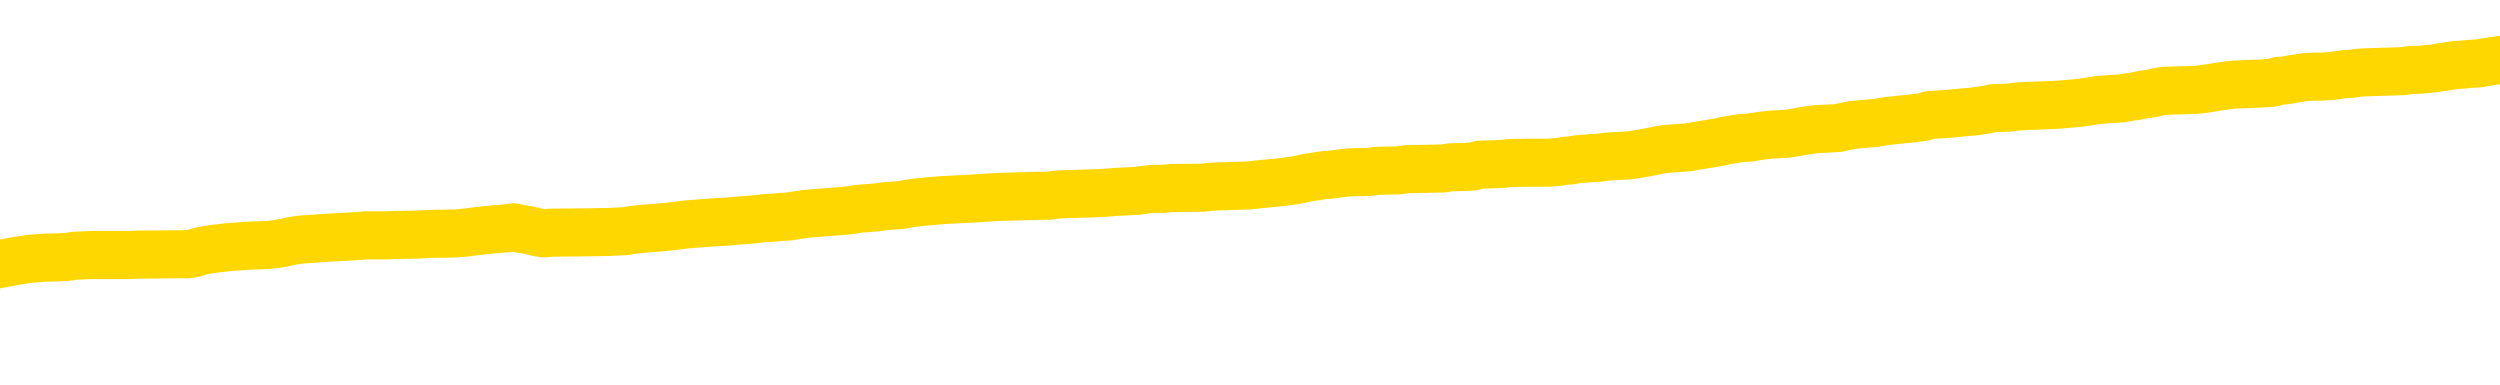 <svg xmlns="http://www.w3.org/2000/svg" version="1.1" viewBox="0 0 6500 1000">
	<path fill="none" stroke="gold" stroke-width="125" stroke-linecap="round" stroke-linejoin="round" d="M0 311354  L-1311023 311354 L-1310839 311353 L-1310349 311350 L-1310055 311349 L-1309744 311346 L-1309510 311344 L-1309456 311342 L-1309397 311339 L-1309244 311337 L-1309203 311334 L-1309071 311333 L-1308778 311332 L-1308238 311332 L-1307627 311330 L-1307579 311330 L-1306939 311329 L-1306906 311329 L-1306380 311329 L-1306248 311327 L-1305858 311325 L-1305529 311322 L-1305412 311319 L-1305201 311316 L-1304484 311316 L-1303914 311315 L-1303807 311315 L-1303632 311313 L-1303411 311310 L-1303010 311309 L-1302984 311306 L-1302056 311303 L-1301968 311300 L-1301886 311298 L-1301816 311295 L-1301519 311293 L-1301367 311291 L-1299477 311292 L-1299376 311292 L-1299114 311292 L-1298820 311293 L-1298678 311291 L-1298430 311291 L-1298394 311289 L-1298236 311288 L-1297772 311285 L-1297519 311283 L-1297307 311281 L-1297055 311279 L-1296707 311278 L-1295779 311275 L-1295686 311272 L-1295275 311271 L-1294104 311268 L-1292915 311266 L-1292823 311264 L-1292795 311261 L-1292529 311258 L-1292230 311255 L-1292101 311252 L-1292064 311249 L-1291249 311249 L-1290865 311251 L-1289805 311252 L-1289744 311252 L-1289479 311281 L-1289007 311308 L-1288815 311334 L-1288551 311361 L-1288214 311360 L-1288079 311359 L-1287623 311357 L-1286880 311356 L-1286863 311354 L-1286697 311351 L-1286629 311351 L-1286113 311350 L-1285084 311350 L-1284888 311349 L-1284400 311347 L-1284038 311346 L-1283629 311346 L-1283243 311347 L-1281540 311347 L-1281442 311347 L-1281370 311347 L-1281309 311347 L-1281124 311346 L-1280788 311346 L-1280147 311344 L-1280070 311343 L-1280009 311343 L-1279822 311342 L-1279743 311342 L-1279566 311340 L-1279547 311339 L-1279317 311339 L-1278929 311337 L-1278040 311337 L-1278001 311336 L-1277913 311334 L-1277885 311332 L-1276877 311330 L-1276727 311327 L-1276703 311326 L-1276570 311325 L-1276530 311323 L-1275272 311322 L-1275214 311322 L-1274675 311320 L-1274622 311320 L-1274575 311320 L-1274180 311319 L-1274041 311317 L-1273841 311316 L-1273694 311316 L-1273529 311316 L-1273253 311317 L-1272894 311317 L-1272342 311316 L-1271697 311315 L-1271438 311312 L-1271284 311310 L-1270883 311309 L-1270843 311308 L-1270723 311306 L-1270661 311308 L-1270647 311308 L-1270553 311308 L-1270260 311306 L-1270108 311300 L-1269778 311298 L-1269700 311295 L-1269624 311293 L-1269398 311289 L-1269331 311286 L-1269104 311283 L-1269051 311281 L-1268887 311279 L-1267881 311278 L-1267697 311276 L-1267146 311275 L-1266753 311272 L-1266356 311271 L-1265506 311268 L-1265427 311266 L-1264849 311265 L-1264407 311265 L-1264166 311264 L-1264009 311264 L-1263608 311261 L-1263588 311261 L-1263143 311259 L-1262737 311258 L-1262601 311255 L-1262426 311252 L-1262290 311249 L-1262040 311247 L-1261040 311245 L-1260958 311244 L-1260822 311242 L-1260783 311241 L-1259894 311240 L-1259678 311238 L-1259235 311237 L-1259117 311235 L-1259061 311234 L-1258384 311234 L-1258284 311233 L-1258255 311233 L-1256913 311231 L-1256507 311230 L-1256468 311228 L-1255540 311227 L-1255441 311225 L-1255309 311224 L-1254904 311223 L-1254878 311221 L-1254785 311220 L-1254569 311218 L-1254158 311216 L-1253004 311213 L-1252712 311210 L-1252684 311207 L-1252076 311206 L-1251826 311203 L-1251806 311201 L-1250877 311200 L-1250825 311197 L-1250703 311196 L-1250685 311193 L-1250529 311191 L-1250354 311189 L-1250218 311187 L-1250161 311186 L-1250053 311184 L-1249968 311183 L-1249735 311182 L-1249660 311180 L-1249351 311179 L-1249233 311177 L-1249064 311176 L-1248972 311174 L-1248870 311174 L-1248847 311173 L-1248769 311173 L-1248671 311170 L-1248305 311169 L-1248200 311167 L-1247697 311166 L-1247245 311165 L-1247207 311163 L-1247183 311162 L-1247142 311160 L-1247013 311159 L-1246912 311157 L-1246471 311156 L-1246188 311155 L-1245596 311153 L-1245466 311152 L-1245191 311149 L-1245039 311148 L-1244885 311146 L-1244800 311143 L-1244722 311142 L-1244537 311140 L-1244486 311140 L-1244458 311139 L-1244379 311138 L-1244356 311136 L-1244072 311133 L-1243469 311131 L-1242473 311129 L-1242175 311128 L-1241441 311126 L-1241197 311125 L-1241107 311123 L-1240530 311122 L-1239831 311121 L-1239079 311119 L-1238760 311118 L-1238378 311115 L-1238301 311114 L-1237666 311112 L-1237481 311111 L-1237393 311111 L-1237263 311111 L-1236950 311109 L-1236901 311108 L-1236759 311106 L-1236737 311105 L-1235770 311104 L-1235224 311102 L-1234746 311102 L-1234685 311102 L-1234361 311102 L-1234340 311101 L-1234277 311101 L-1234067 311099 L-1233990 311098 L-1233936 311097 L-1233913 311095 L-1233874 311094 L-1233858 311092 L-1233101 311091 L-1233085 311089 L-1232285 311088 L-1232133 311087 L-1231227 311085 L-1230721 311084 L-1230492 311081 L-1230451 311081 L-1230335 311080 L-1230159 311078 L-1229405 311080 L-1229270 311078 L-1229106 311077 L-1228788 311075 L-1228612 311072 L-1227590 311070 L-1227566 311067 L-1227315 311065 L-1227102 311063 L-1226468 311061 L-1226230 311058 L-1226198 311056 L-1226020 311053 L-1225939 311050 L-1225849 311048 L-1225785 311046 L-1225345 311043 L-1225321 311041 L-1224780 311040 L-1224525 311039 L-1224030 311037 L-1223153 311036 L-1223116 311034 L-1223063 311033 L-1223022 311031 L-1222905 311030 L-1222628 311029 L-1222421 311026 L-1222224 311023 L-1222201 311020 L-1222151 311017 L-1222111 311016 L-1222033 311014 L-1221436 311012 L-1221376 311010 L-1221272 311009 L-1221118 311007 L-1220486 311006 L-1219805 311005 L-1219503 311002 L-1219156 311000 L-1218958 310999 L-1218910 310996 L-1218590 310995 L-1217962 310993 L-1217815 310992 L-1217779 310990 L-1217721 310989 L-1217644 310986 L-1217403 310986 L-1217315 310985 L-1217221 310983 L-1216927 310982 L-1216793 310980 L-1216733 310979 L-1216696 310976 L-1216424 310976 L-1215418 310975 L-1215242 310973 L-1215191 310973 L-1214899 310972 L-1214706 310969 L-1214373 310968 L-1213866 310966 L-1213304 310963 L-1213290 310961 L-1213273 310959 L-1213173 310956 L-1213058 310954 L-1213019 310951 L-1212981 310949 L-1212916 310949 L-1212887 310948 L-1212748 310949 L-1212456 310949 L-1212406 310949 L-1212300 310949 L-1212036 310948 L-1211571 310946 L-1211427 310946 L-1211372 310944 L-1211315 310942 L-1211124 310941 L-1210759 310939 L-1210544 310939 L-1210350 310939 L-1210292 310939 L-1210233 310937 L-1210079 310935 L-1209809 310934 L-1209379 310941 L-1209364 310941 L-1209287 310939 L-1209222 310938 L-1209093 310928 L-1209070 310927 L-1208785 310925 L-1208738 310924 L-1208683 310922 L-1208221 310921 L-1208182 310921 L-1208141 310920 L-1207951 310918 L-1207471 310917 L-1206984 310915 L-1206967 310914 L-1206929 310912 L-1206673 310911 L-1206595 310908 L-1206365 310907 L-1206349 310904 L-1206055 310901 L-1205613 310900 L-1205166 310898 L-1204661 310897 L-1204507 310895 L-1204221 310894 L-1204181 310891 L-1203849 310890 L-1203628 310888 L-1203111 310886 L-1203035 310884 L-1202787 310881 L-1202593 310879 L-1202533 310877 L-1201756 310876 L-1201682 310876 L-1201452 310874 L-1201435 310874 L-1201373 310873 L-1201177 310871 L-1200713 310871 L-1200690 310870 L-1200560 310870 L-1199260 310870 L-1199243 310870 L-1199166 310869 L-1199072 310869 L-1198855 310869 L-1198703 310867 L-1198524 310869 L-1198470 310870 L-1198184 310871 L-1198144 310871 L-1197774 310871 L-1197334 310871 L-1197151 310871 L-1196830 310870 L-1196535 310870 L-1196089 310867 L-1196017 310866 L-1195555 310863 L-1195117 310862 L-1194935 310860 L-1193481 310857 L-1193349 310856 L-1192892 310853 L-1192665 310852 L-1192279 310849 L-1191763 310846 L-1190808 310843 L-1190014 310840 L-1189340 310839 L-1188914 310836 L-1188603 310835 L-1188373 310830 L-1187690 310826 L-1187677 310822 L-1187467 310816 L-1187445 310815 L-1187271 310812 L-1186321 310811 L-1186052 310808 L-1185237 310806 L-1184927 310803 L-1184889 310802 L-1184832 310799 L-1184215 310798 L-1183577 310795 L-1181951 310794 L-1181277 310792 L-1180635 310792 L-1180557 310792 L-1180501 310792 L-1180465 310792 L-1180437 310791 L-1180325 310788 L-1180307 310786 L-1180285 310785 L-1180131 310784 L-1180078 310781 L-1180000 310779 L-1179880 310778 L-1179783 310777 L-1179665 310775 L-1179396 310772 L-1179126 310771 L-1179109 310768 L-1178909 310767 L-1178762 310764 L-1178535 310762 L-1178401 310761 L-1178092 310760 L-1178032 310758 L-1177679 310755 L-1177331 310754 L-1177230 310752 L-1177165 310750 L-1177105 310748 L-1176721 310745 L-1176340 310744 L-1176236 310743 L-1175976 310741 L-1175704 310738 L-1175545 310737 L-1175513 310735 L-1175451 310734 L-1175310 310733 L-1175126 310731 L-1175081 310730 L-1174793 310730 L-1174777 310728 L-1174544 310728 L-1174483 310727 L-1174445 310727 L-1173865 310726 L-1173731 310724 L-1173708 310718 L-1173689 310709 L-1173672 310697 L-1173656 310686 L-1173632 310675 L-1173615 310666 L-1173594 310656 L-1173577 310646 L-1173554 310641 L-1173538 310635 L-1173516 310631 L-1173499 310628 L-1173450 310624 L-1173378 310619 L-1173343 310612 L-1173320 310607 L-1173284 310601 L-1173243 310595 L-1173206 310592 L-1173190 310587 L-1173165 310583 L-1173128 310580 L-1173111 310575 L-1173088 310573 L-1173071 310570 L-1173052 310567 L-1173036 310564 L-1173007 310560 L-1172981 310556 L-1172936 310554 L-1172919 310551 L-1172877 310550 L-1172829 310547 L-1172758 310544 L-1172743 310541 L-1172727 310539 L-1172665 310537 L-1172626 310536 L-1172586 310534 L-1172420 310533 L-1172355 310532 L-1172339 310530 L-1172295 310527 L-1172237 310526 L-1172024 310524 L-1171991 310523 L-1171948 310522 L-1171870 310520 L-1171333 310519 L-1171255 310517 L-1171150 310515 L-1171062 310513 L-1170886 310512 L-1170535 310510 L-1170379 310509 L-1169941 310508 L-1169785 310506 L-1169655 310505 L-1168951 310502 L-1168750 310500 L-1167789 310498 L-1167307 310496 L-1167208 310496 L-1167115 310495 L-1166870 310493 L-1166797 310492 L-1166354 310489 L-1166258 310488 L-1166243 310486 L-1166227 310485 L-1166202 310483 L-1165736 310482 L-1165520 310481 L-1165380 310479 L-1165086 310478 L-1164998 310476 L-1164956 310475 L-1164926 310474 L-1164754 310472 L-1164695 310471 L-1164619 310469 L-1164538 310468 L-1164468 310468 L-1164159 310466 L-1164074 310465 L-1163860 310464 L-1163825 310462 L-1163142 310461 L-1163043 310459 L-1162838 310458 L-1162791 310457 L-1162513 310455 L-1162451 310454 L-1162434 310451 L-1162356 310449 L-1162048 310447 L-1162023 310445 L-1161969 310442 L-1161946 310441 L-1161824 310440 L-1161688 310437 L-1161444 310435 L-1161318 310435 L-1160672 310434 L-1160656 310434 L-1160631 310434 L-1160451 310431 L-1160375 310430 L-1160283 310428 L-1159855 310427 L-1159439 310425 L-1159046 310423 L-1158967 310421 L-1158948 310420 L-1158585 310418 L-1158349 310417 L-1158121 310415 L-1157807 310414 L-1157730 310413 L-1157649 310410 L-1157471 310407 L-1157455 310406 L-1157190 310403 L-1157110 310401 L-1156879 310400 L-1156653 310398 L-1156338 310398 L-1156162 310397 L-1155801 310397 L-1155410 310396 L-1155340 310393 L-1155276 310391 L-1155136 310389 L-1155084 310387 L-1154983 310384 L-1154481 310383 L-1154284 310381 L-1154037 310380 L-1153852 310379 L-1153552 310377 L-1153476 310376 L-1153310 310373 L-1152425 310372 L-1152397 310369 L-1152274 310366 L-1151695 310364 L-1151617 310363 L-1150904 310363 L-1150592 310363 L-1150379 310363 L-1150362 310363 L-1149976 310363 L-1149451 310360 L-1149004 310359 L-1148675 310357 L-1148522 310356 L-1148196 310356 L-1148018 310355 L-1147936 310355 L-1147730 310352 L-1147554 310350 L-1146626 310349 L-1145736 310347 L-1145697 310346 L-1145469 310346 L-1145090 310345 L-1144302 310343 L-1144068 310342 L-1143992 310340 L-1143635 310339 L-1143063 310336 L-1142796 310335 L-1142409 310333 L-1142306 310333 L-1142136 310333 L-1141517 310333 L-1141306 310333 L-1140998 310333 L-1140945 310332 L-1140818 310331 L-1140764 310329 L-1140645 310328 L-1140309 310325 L-1139350 310323 L-1139219 310321 L-1139017 310319 L-1138386 310318 L-1138074 310316 L-1137660 310315 L-1137633 310314 L-1137488 310312 L-1137067 310311 L-1135735 310311 L-1135688 310309 L-1135559 310306 L-1135543 310305 L-1134964 310302 L-1134759 310301 L-1134729 310299 L-1134688 310298 L-1134631 310297 L-1134593 310295 L-1134515 310294 L-1134372 310292 L-1133918 310291 L-1133800 310289 L-1133514 310288 L-1133142 310287 L-1133046 310285 L-1132719 310284 L-1132364 310282 L-1132194 310281 L-1132147 310280 L-1132038 310278 L-1131949 310277 L-1131921 310275 L-1131845 310272 L-1131541 310271 L-1131507 310268 L-1131436 310267 L-1131068 310265 L-1130732 310264 L-1130652 310264 L-1130432 310263 L-1130260 310261 L-1130233 310260 L-1129736 310258 L-1129186 310255 L-1128306 310254 L-1128207 310251 L-1128131 310250 L-1127856 310248 L-1127609 310246 L-1127535 310244 L-1127473 310241 L-1127354 310240 L-1127312 310238 L-1127202 310237 L-1127125 310234 L-1126424 310233 L-1126179 310231 L-1126139 310230 L-1125983 310229 L-1125384 310229 L-1125157 310229 L-1125065 310229 L-1124589 310229 L-1123992 310226 L-1123472 310224 L-1123451 310223 L-1123306 310221 L-1122986 310221 L-1122444 310221 L-1122212 310221 L-1122042 310221 L-1121555 310220 L-1121328 310219 L-1121243 310217 L-1120897 310216 L-1120570 310216 L-1120047 310214 L-1119720 310213 L-1119120 310212 L-1118922 310209 L-1118870 310207 L-1118829 310206 L-1118548 310204 L-1117864 310202 L-1117554 310200 L-1117529 310197 L-1117338 310196 L-1117115 310195 L-1117029 310193 L-1116365 310190 L-1116341 310189 L-1116119 310186 L-1115789 310185 L-1115437 310182 L-1115232 310180 L-1115000 310178 L-1114742 310176 L-1114552 310173 L-1114505 310172 L-1114278 310170 L-1114243 310169 L-1114087 310168 L-1113872 310166 L-1113699 310165 L-1113608 310163 L-1113331 310162 L-1113087 310161 L-1112772 310159 L-1112346 310159 L-1112308 310159 L-1111825 310159 L-1111591 310159 L-1111380 310158 L-1111153 310156 L-1110604 310156 L-1110356 310155 L-1109522 310155 L-1109467 310154 L-1109445 310152 L-1109287 310151 L-1108826 310149 L-1108785 310148 L-1108445 310145 L-1108312 310144 L-1108089 310142 L-1107517 310141 L-1107045 310139 L-1106850 310138 L-1106658 310137 L-1106468 310135 L-1106366 310134 L-1105998 310132 L-1105951 310131 L-1105870 310129 L-1104577 310128 L-1104528 310127 L-1104260 310127 L-1104115 310127 L-1103564 310127 L-1103447 310125 L-1103365 310124 L-1103006 310122 L-1102783 310121 L-1102501 310120 L-1102172 310117 L-1101664 310115 L-1101552 310114 L-1101473 310112 L-1101308 310111 L-1101014 310111 L-1100545 310111 L-1100349 310112 L-1100298 310112 L-1099648 310111 L-1099527 310110 L-1099073 310110 L-1099037 310108 L-1098568 310107 L-1098458 310105 L-1098441 310104 L-1098225 310104 L-1098044 310103 L-1097513 310103 L-1096483 310103 L-1096284 310101 L-1095826 310100 L-1094877 310097 L-1094778 310095 L-1094425 310093 L-1094364 310091 L-1094349 310090 L-1094314 310088 L-1093945 310087 L-1093825 310086 L-1093583 310084 L-1093419 310083 L-1093232 310081 L-1093111 310080 L-1092040 310077 L-1091182 310076 L-1090970 310073 L-1090872 310071 L-1090698 310069 L-1090365 310067 L-1090293 310066 L-1090236 310064 L-1090060 310064 L-1089671 310063 L-1089436 310061 L-1089325 310060 L-1089208 310059 L-1088227 310057 L-1088201 310056 L-1087607 310053 L-1087575 310053 L-1087426 310052 L-1087142 310050 L-1086230 310050 L-1085284 310050 L-1085131 310049 L-1085028 310049 L-1084897 310047 L-1084753 310046 L-1084727 310044 L-1084613 310043 L-1084394 310042 L-1083713 310040 L-1083584 310039 L-1083281 310037 L-1083041 310035 L-1082708 310033 L-1082069 310032 L-1081727 310029 L-1081665 310027 L-1081509 310027 L-1080588 310027 L-1080117 310027 L-1080074 310027 L-1080061 310026 L-1080020 310025 L-1079998 310023 L-1079971 310022 L-1079827 310020 L-1079404 310019 L-1079069 310019 L-1078878 310018 L-1078449 310018 L-1078261 310016 L-1077872 310013 L-1077338 310012 L-1076966 310010 L-1076944 310010 L-1076694 310009 L-1076576 310008 L-1076500 310006 L-1076364 310005 L-1076325 310003 L-1076245 310002 L-1075851 310001 L-1075355 309999 L-1075243 309996 L-1075070 309995 L-1074762 309993 L-1074314 309992 L-1073991 309991 L-1073849 309988 L-1073422 309985 L-1073268 309982 L-1073213 309979 L-1072399 309978 L-1072379 309977 L-1072008 309975 L-1071951 309975 L-1070822 309974 L-1070754 309974 L-1070195 309972 L-1070001 309971 L-1069864 309969 L-1069631 309968 L-1069284 309967 L-1069249 309964 L-1069214 309962 L-1069146 309960 L-1068797 309958 L-1068625 309957 L-1068140 309955 L-1068124 309954 L-1067798 309952 L-1067641 309951 L-1066500 309948 L-1066476 309947 L-1066284 309944 L-1066090 309943 L-1065840 309941 L-1065823 309940 L-1064803 309938 L-1064505 309937 L-1064429 309935 L-1064293 309933 L-1064118 309931 L-1063541 309928 L-1063325 309927 L-1063262 309926 L-1063131 309924 L-1063094 309921 L-1062571 309920 L-1062433 310478 L-1062418 310478 L-1062396 310478 L-1062375 310478 L-1062148 309918 L-1061372 309918 L-1061331 309918 L-1060963 309918 L-1060885 309917 L-1060832 309916 L-1060159 309914 L-1059417 309913 L-1058992 309913 L-1058544 309911 L-1057483 309910 L-1057171 309907 L-1056761 309907 L-1056689 309906 L-1056165 309906 L-1056070 309906 L-1056052 309906 L-1055608 309904 L-1055422 309901 L-1054642 309899 L-1053969 309897 L-1053557 309893 L-1053325 309890 L-1053185 309889 L-1053103 309886 L-1053083 309884 L-1053007 309884 L-1052879 309883 L-1052562 309884 L-1052338 309884 L-1052013 309883 L-1051950 309883 L-1051580 309883 L-1051547 309883 L-1051339 309883 L-1050671 309883 L-1050594 309883 L-1050436 309880 L-1050325 309880 L-1049999 309879 L-1049844 309877 L-1049503 309877 L-1049446 309875 L-1049108 309872 L-1048904 309870 L-1048851 309867 L-1047475 309866 L-1047345 309865 L-1046912 309863 L-1046591 309862 L-1045764 309859 L-1045640 309858 L-1044909 309855 L-1044753 309852 L-1044713 309850 L-1044659 309849 L-1044636 309848 L-1044522 309846 L-1044225 309845 L-1043936 309843 L-1043881 309842 L-1043761 309841 L-1043730 309839 L-1043631 309838 L-1043187 309838 L-1043035 309836 L-1042200 309836 L-1041658 309835 L-1041323 309835 L-1041307 309833 L-1041232 309832 L-1041116 309831 L-1040921 309829 L-1040657 309828 L-1039822 309826 L-1039726 309825 L-1039204 309824 L-1039163 309822 L-1039063 309821 L-1038235 309821 L-1038100 309819 L-1037761 309819 L-1037207 309818 L-1036827 309816 L-1036664 309815 L-1036355 309814 L-1035542 309812 L-1035236 309811 L-1034967 309811 L-1034646 309811 L-1034325 309812 L-1034050 309812 L-1033221 309809 L-1033126 309808 L-1033033 309804 L-1032929 309800 L-1032542 309795 L-1032062 309792 L-1032045 309791 L-1031927 309790 L-1031559 309787 L-1031464 309785 L-1030630 309783 L-1030553 309781 L-1030254 309780 L-1030163 309778 L-1029756 309775 L-1029645 309773 L-1028946 309771 L-1028473 309770 L-1028413 309768 L-1028194 309766 L-1027920 309764 L-1027807 309763 L-1026780 309761 L-1026394 309760 L-1026373 309758 L-1026041 309757 L-1025796 309756 L-1025363 309754 L-1025253 309753 L-1025135 309751 L-1024683 309749 L-1024093 309747 L-1023756 309746 L-1021863 309744 L-1021750 309741 L-1021538 309740 L-1020220 309739 L-1020113 309420 L-1020047 309106 L-1020011 308815 L-1019949 308815 L-1019450 309131 L-1018775 309443 L-1018753 309730 L-1018482 309727 L-1017514 309727 L-1016825 309726 L-1016663 309724 L-1016122 309723 L-1016032 309722 L-1015013 309720 L-1014065 309717 L-1013700 309719 L-1013597 309720 L-1013009 309720 L-1012949 309720 L-1012849 309719 L-1012409 309716 L-1012301 309715 L-1011859 309713 L-1010860 309709 L-1010603 309705 L-1010500 309700 L-1010370 309698 L-1010004 309695 L-1009423 309692 L-1009392 309690 L-1009076 309689 L-1007093 309688 L-1006978 309686 L-1006910 309686 L-1006551 309685 L-1004933 309683 L-1004755 309683 L-1004611 309683 L-1003788 309685 L-1003735 309686 L-1003681 309686 L-1003247 309686 L-1002266 309688 L-1002193 309688 L-1001108 309686 L-1000895 309686 L-1000179 309683 L-999790 309682 L-999571 309679 L-999252 309676 L-998758 309673 L-998630 309672 L-998402 309669 L-998169 309666 L-998110 309665 L-997820 309664 L-997548 309661 L-996518 309659 L-994853 309658 L-994434 309656 L-994297 309655 L-994141 309655 L-993836 309654 L-993607 309651 L-993449 309649 L-993290 309647 L-993121 309644 L-993073 309642 L-993020 309641 L-992998 309641 L-992612 309639 L-992362 309639 L-992092 309639 L-991931 309639 L-991841 309639 L-990183 309639 L-990017 309641 L-989638 309639 L-989178 309639 L-988568 309637 L-987475 309635 L-987044 309634 L-987012 309632 L-986950 309631 L-986933 309630 L-985229 309628 L-985187 309627 L-984720 309625 L-984534 309624 L-984501 309621 L-983906 309620 L-983856 309618 L-983534 309617 L-983483 309615 L-983272 309614 L-983254 309613 L-982988 309610 L-982935 309608 L-982466 309607 L-981956 309604 L-981878 309604 L-981583 309603 L-981567 309601 L-981528 309600 L-981457 309598 L-981300 309597 L-980354 309597 L-980297 309597 L-979776 309597 L-979584 309596 L-979483 309596 L-979257 309594 L-978747 309594 L-978359 309632 L-978290 309632 L-977941 309631 L-977585 309630 L-976456 309589 L-976404 309586 L-976178 309584 L-976144 309583 L-976019 309580 L-975921 309580 L-975656 309580 L-974916 309581 L-974337 309581 L-974044 309581 L-973338 309581 L-973159 309580 L-973136 309580 L-972500 309579 L-972189 309577 L-971792 309577 L-971763 309576 L-971742 309574 L-971588 309573 L-970903 309573 L-970886 309573 L-970546 309573 L-970274 309572 L-970236 309570 L-970180 309567 L-970158 309566 L-970086 309564 L-969754 309563 L-969648 309562 L-969620 309559 L-969421 309557 L-969269 309556 L-968401 309555 L-967838 309552 L-967822 309552 L-967721 309550 L-967619 309552 L-967472 309552 L-967394 309552 L-967356 309550 L-967301 309549 L-967227 309547 L-967082 309546 L-966600 309546 L-966196 309545 L-965330 309546 L-965310 309546 L-965052 309546 L-964975 309546 L-964946 309545 L-964936 309542 L-964919 309540 L-964626 309539 L-964586 309538 L-964514 309536 L-964441 309535 L-964236 309533 L-964076 309529 L-963774 309525 L-963697 309519 L-963680 309515 L-963464 309512 L-963232 309512 L-963123 309513 L-962753 309515 L-962595 309515 L-962363 309515 L-962195 309515 L-962049 309513 L-961917 309512 L-960642 309509 L-960238 309506 L-960177 309505 L-960061 309502 L-959636 309501 L-959620 309498 L-959558 309496 L-959285 309494 L-959172 309492 L-958890 309489 L-958613 309488 L-958188 309485 L-958165 309484 L-958087 309482 L-957962 309481 L-957375 309479 L-956984 309478 L-956648 309477 L-956059 309475 L-955957 309475 L-955786 309474 L-955650 309474 L-954823 309472 L-953637 309471 L-953601 309470 L-953546 309470 L-953325 309468 L-953120 309468 L-952965 309468 L-952709 309467 L-952632 309465 L-952090 309464 L-952053 309462 L-951804 309461 L-951417 309460 L-950591 309458 L-950233 309457 L-949923 309457 L-949665 309455 L-949441 309454 L-949035 309453 L-948918 309451 L-948735 309450 L-948682 309450 L-948493 309448 L-948322 309447 L-948294 309446 L-948013 309444 L-947703 309443 L-947565 309441 L-947255 309440 L-947061 309440 L-947046 309438 L-946326 309438 L-946193 309436 L-945895 309434 L-945805 309433 L-945204 309433 L-945166 309431 L-945087 309430 L-944467 309429 L-944315 309426 L-944275 309424 L-943964 309423 L-943772 309421 L-943579 309419 L-943524 309416 L-943215 309414 L-943163 309413 L-943108 309414 L-943082 309414 L-942958 309414 L-942147 309413 L-942071 309412 L-941530 309410 L-941261 309409 L-940602 309407 L-939694 309406 L-939453 309404 L-938920 309403 L-938703 309402 L-937596 309403 L-937546 309403 L-936770 309403 L-936222 309402 L-936111 309400 L-935958 309397 L-935903 309396 L-935738 309395 L-935360 309393 L-934913 309392 L-934858 309390 L-934704 309389 L-934024 309387 L-933804 309386 L-933286 309385 L-932437 309382 L-932421 309380 L-930630 309379 L-930075 309378 L-929958 309376 L-928952 309375 L-928916 309373 L-928683 309373 L-928591 309373 L-928551 309373 L-928219 309372 L-927867 309370 L-927602 309368 L-927315 309366 L-927004 309363 L-926750 309361 L-926656 309359 L-926166 309358 L-925959 309356 L-925393 309355 L-925279 309356 L-924928 309355 L-924876 309355 L-924836 309355 L-924233 309352 L-923499 309349 L-922918 309346 L-922682 309344 L-922142 309339 L-921989 309336 L-921487 309335 L-921278 309332 L-921255 309332 L-921196 309331 L-920233 309331 L-920056 309329 L-919614 309328 L-919590 309325 L-919435 309324 L-919353 309324 L-919203 309325 L-918556 309325 L-918506 309324 L-917386 309322 L-916402 309321 L-916341 309319 L-915620 309318 L-914755 309317 L-914376 309315 L-914157 309315 L-913398 309314 L-913346 309312 L-913037 309310 L-912185 309310 L-911992 309308 L-911815 309307 L-911591 309307 L-911464 309305 L-911272 309305 L-911040 309304 L-910870 309305 L-910584 309304 L-910304 309304 L-910221 309302 L-910051 309301 L-910034 309298 L-909880 309297 L-909841 309295 L-909066 309294 L-908989 309294 L-908757 309291 L-908330 309290 L-907985 309288 L-907401 309287 L-907133 309287 L-906874 309287 L-906744 309284 L-906728 309283 L-906614 309281 L-906590 309280 L-906356 309278 L-906320 309277 L-905004 309277 L-904948 309276 L-904269 309273 L-903697 309273 L-903571 309273 L-903418 309273 L-903341 309273 L-903029 309270 L-902757 309268 L-902667 309266 L-902566 309266 L-901638 309264 L-901562 309264 L-901198 309264 L-901173 309263 L-901137 309261 L-900361 309259 L-900269 309257 L-900129 309256 L-899727 309254 L-899466 309254 L-899222 309256 L-899008 309254 L-898928 309254 L-898851 309254 L-898775 309254 L-898588 309256 L-898522 309256 L-898272 309256 L-898217 309254 L-898079 309253 L-898000 309250 L-897887 309249 L-897663 309247 L-897499 309246 L-897458 309244 L-897289 309243 L-896918 309242 L-896903 309240 L-896787 309239 L-896066 309237 L-896030 309236 L-895897 309236 L-895549 309235 L-895138 309235 L-895101 309235 L-895023 309233 L-894985 309232 L-894620 309230 L-894416 309229 L-894401 309227 L-894056 309226 L-893707 309226 L-893381 309226 L-893280 309225 L-893127 309225 L-892932 309223 L-892701 309223 L-892608 309223 L-892453 309223 L-892376 309223 L-892335 309222 L-892221 309220 L-892198 309219 L-891947 309219 L-891809 309216 L-891231 309212 L-890403 309209 L-889915 309206 L-889793 309205 L-889755 309203 L-889742 309202 L-889590 309199 L-889489 309196 L-889256 309195 L-888866 309192 L-888561 309191 L-888546 309189 L-888375 309188 L-888136 309185 L-887540 309185 L-886936 309184 L-886897 309184 L-886856 309184 L-886703 309182 L-886650 309181 L-886587 309179 L-886519 309178 L-886465 309175 L-886439 309174 L-886393 309172 L-886298 309169 L-886161 309168 L-886008 309167 L-885876 309165 L-885835 309165 L-885799 309164 L-885737 309162 L-885464 309159 L-885149 309158 L-885108 309155 L-885023 309154 L-884846 309152 L-884609 309151 L-884251 309150 L-884221 309148 L-883652 309147 L-883529 309145 L-883293 309144 L-883270 309144 L-882989 309142 L-882704 309142 L-882448 309142 L-881876 309141 L-881579 309140 L-881503 309138 L-880804 309137 L-880727 309135 L-880692 309134 L-880665 309133 L-880614 309130 L-880420 309128 L-880280 309125 L-880244 309124 L-880204 309123 L-879608 309121 L-879376 309120 L-879092 309130 L-879038 309138 L-878964 309148 L-878886 309157 L-878650 309154 L-878406 309152 L-878270 309151 L-878164 309150 L-878084 309148 L-877697 309145 L-877570 309144 L-877417 309142 L-877380 309141 L-877234 309140 L-877012 309138 L-876838 309137 L-876769 309135 L-875948 309133 L-875932 309133 L-875637 309131 L-874849 309130 L-874539 309130 L-874393 309128 L-874165 309127 L-873964 309124 L-873027 309123 L-872991 309121 L-872968 309120 L-872927 309117 L-872659 309116 L-872062 309114 L-871998 309113 L-871963 309111 L-871946 309110 L-871251 309110 L-871050 309110 L-871018 309110 L-870684 309110 L-870577 309108 L-869952 309106 L-869448 309104 L-869410 309101 L-868968 309101 L-868872 309100 L-868713 309100 L-868400 309100 L-868388 309100 L-867948 309101 L-867466 309103 L-867337 309103 L-867017 309103 L-866948 309101 L-866644 309101 L-866468 309100 L-866275 309099 L-866032 309096 L-865834 309093 L-865809 309090 L-865230 309089 L-865160 309087 L-864751 309086 L-864696 309084 L-864650 309083 L-864286 309082 L-864140 309080 L-863935 309079 L-863838 309079 L-863683 309077 L-863622 309076 L-863474 309073 L-863374 309072 L-862817 309072 L-862794 309075 L-862622 309076 L-862080 309077 L-862020 309077 L-861966 309075 L-861937 309072 L-861866 309070 L-861849 309067 L-861786 309066 L-861750 309063 L-861595 309062 L-861269 309060 L-860703 309059 L-860689 309058 L-860627 309055 L-860525 309052 L-860479 309052 L-860236 309050 L-859814 309050 L-859659 309050 L-857918 309048 L-857376 309046 L-856433 309045 L-856023 309043 L-855482 309041 L-855286 309039 L-855117 309038 L-854821 309036 L-854707 309035 L-854692 309035 L-854537 309033 L-854397 309032 L-854320 309029 L-854189 309029 L-853841 309029 L-853470 309031 L-852872 309031 L-852696 309031 L-852540 309029 L-852271 309028 L-852119 309028 L-851828 309032 L-851805 309035 L-851722 309038 L-851494 309041 L-850795 309039 L-850668 309038 L-850237 309036 L-850142 309035 L-848938 309035 L-848888 309033 L-848595 309033 L-848192 309032 L-847916 309029 L-847897 309028 L-847779 309026 L-847703 309025 L-847521 309024 L-847041 309022 L-846590 309019 L-846180 309018 L-846149 309016 L-845731 309015 L-845617 309015 L-845499 309015 L-845484 309015 L-845289 309014 L-845268 309011 L-845035 309009 L-844592 309008 L-844273 309005 L-843808 309005 L-843643 309004 L-843488 309002 L-843332 309002 L-842878 309002 L-842559 309002 L-842504 309004 L-842133 309004 L-842096 309005 L-841769 309005 L-841652 309004 L-841554 309002 L-841228 308999 L-840841 308998 L-840580 308997 L-840221 308994 L-839965 308992 L-837795 308991 L-837745 308990 L-837723 308988 L-837311 308988 L-837250 308988 L-837180 308990 L-836949 308990 L-836638 308988 L-836335 308985 L-836290 308984 L-835983 308982 L-835850 308981 L-835633 308980 L-834921 308978 L-834766 308978 L-834627 308977 L-834479 308977 L-834458 308977 L-834263 308975 L-834238 308974 L-834147 308973 L-834125 308971 L-834109 308970 L-834008 308968 L-833080 308967 L-832622 308967 L-831530 308964 L-831107 308964 L-830704 308963 L-830665 308961 L-830411 308960 L-829637 308957 L-829620 308956 L-829596 308954 L-829403 308953 L-828667 308951 L-828397 308950 L-828357 308948 L-827958 308946 L-827933 308944 L-827144 308943 L-826464 308941 L-825093 308940 L-824823 308939 L-824774 308937 L-824237 308934 L-824204 308933 L-824102 308930 L-823778 308929 L-823699 308927 L-823430 308927 L-822517 308926 L-822378 308926 L-822130 308923 L-821584 308923 L-821162 308922 L-820969 308920 L-820954 308920 L-820816 308917 L-820722 308916 L-820595 308914 L-820335 308913 L-820310 308910 L-820218 308909 L-819908 308907 L-819848 308906 L-819731 308906 L-819381 308906 L-818571 308906 L-818339 308903 L-817510 308903 L-817278 308900 L-817062 308899 L-816543 308899 L-815905 308898 L-815489 308896 L-815166 308895 L-814686 308893 L-814260 308893 L-814199 308892 L-813850 308892 L-813810 308890 L-813796 308889 L-813697 308886 L-813651 308886 L-813166 308885 L-812364 308885 L-812030 308885 L-810949 308883 L-810469 308882 L-810446 308881 L-810306 308879 L-809750 308878 L-809053 308876 L-808744 308875 L-808522 308873 L-808418 308872 L-808315 308869 L-807644 308868 L-807550 308866 L-807528 308866 L-807451 308865 L-807273 308865 L-807101 308865 L-806920 308864 L-806907 308862 L-806830 308861 L-806666 308859 L-806151 308858 L-806135 308856 L-805995 308856 L-805632 308855 L-805608 308855 L-805478 308854 L-805453 308852 L-805091 308851 L-804565 308848 L-804472 308847 L-804256 308844 L-804162 308842 L-804138 308841 L-803674 308839 L-803596 308839 L-803195 308838 L-802744 308838 L-801492 308837 L-801454 308835 L-801022 308834 L-800989 308832 L-800270 308831 L-800094 308830 L-799958 308828 L-799652 308827 L-799597 308825 L-799572 308822 L-799556 308820 L-799381 308818 L-799191 308817 L-798684 308817 L-798310 308805 L-797972 308793 L-797933 308781 L-797214 308771 L-797120 308770 L-797082 308769 L-796540 308769 L-796517 308767 L-796114 308766 L-795689 308764 L-795418 308764 L-795238 308763 L-794992 308760 L-794969 308759 L-794912 308756 L-794296 308754 L-793793 308753 L-793406 308753 L-792787 308754 L-792571 308754 L-792416 308756 L-791123 308753 L-791024 308752 L-790582 308749 L-790250 308747 L-789950 308745 L-789708 308743 L-788973 308740 L-788394 308739 L-787564 308737 L-787464 308736 L-786906 308735 L-786768 308733 L-785126 308732 L-785065 308732 L-784972 308732 L-784005 308732 L-783827 308730 L-783540 308730 L-783322 308730 L-783244 308729 L-782973 308729 L-782857 308728 L-782704 308726 L-782394 308725 L-782316 308723 L-782225 308723 L-782147 308722 L-782031 308722 L-781852 308721 L-781760 308719 L-781722 308718 L-781219 308718 L-781000 308716 L-780871 308716 L-780716 308715 L-780661 308713 L-780536 308713 L-780151 308712 L-779643 308711 L-779571 308709 L-779090 308708 L-779013 308706 L-778913 308706 L-778680 308705 L-778215 308705 L-777985 308705 L-777969 308705 L-777737 308705 L-777582 308705 L-777520 308705 L-777327 308704 L-777056 308701 L-776305 308699 L-775352 308699 L-775316 308698 L-775091 308698 L-774651 308698 L-774370 308695 L-774022 308694 L-772953 308692 L-772025 308692 L-771894 308692 L-771847 308692 L-771778 308691 L-771623 308691 L-771546 308688 L-771372 308685 L-770938 308682 L-770734 308681 L-770673 308678 L-770091 308677 L-769937 308674 L-769821 308672 L-769780 308671 L-769611 308670 L-769474 308668 L-769263 308665 L-769186 308664 L-769162 308662 L-768954 308660 L-768544 308658 L-768519 308657 L-768296 308655 L-768151 308654 L-768116 308653 L-768103 308651 L-768080 308650 L-767847 308648 L-767661 308647 L-767444 308645 L-767419 308644 L-766730 308643 L-766626 308641 L-766590 308640 L-766570 308638 L-766376 308637 L-766322 308636 L-766206 308633 L-766124 308633 L-766013 308631 L-765699 308630 L-765239 308628 L-764984 308627 L-764750 308624 L-764620 308623 L-764268 308621 L-764208 308620 L-764056 308619 L-763483 308616 L-763397 308614 L-763244 308611 L-762948 308609 L-762578 308606 L-762275 308603 L-762198 308602 L-761793 308600 L-761625 308600 L-761481 308600 L-760941 308600 L-760880 308600 L-760865 308597 L-760698 308596 L-760493 308594 L-760418 308594 L-760325 308593 L-759915 308592 L-759900 308590 L-759876 308590 L-759683 308589 L-759606 308602 L-759436 308614 L-759374 308626 L-759358 308638 L-758844 308637 L-758622 308636 L-758003 308633 L-757750 308631 L-757556 308630 L-757517 308628 L-757443 308628 L-757378 308628 L-756727 308628 L-756689 308630 L-756514 308630 L-756449 308630 L-755774 308630 L-755385 308627 L-755124 308626 L-754886 308624 L-754808 308621 L-754793 308619 L-754590 308617 L-754220 308614 L-753994 308613 L-753359 308611 L-753339 308611 L-752952 308610 L-752858 308610 L-752800 308609 L-752524 308607 L-752214 308607 L-752137 308606 L-751286 308607 L-750943 308614 L-750506 308623 L-750072 308630 L-749577 308637 L-749428 308636 L-749159 308637 L-747921 308638 L-747865 308641 L-746101 308643 L-745911 308641 L-744901 308640 L-744750 308638 L-744374 308641 L-744053 308644 L-743448 308647 L-743378 308650 L-743201 308648 L-742372 308647 L-742234 308645 L-741847 308644 L-741663 308643 L-741619 308641 L-741499 308640 L-741289 308638 L-740842 308636 L-740493 308634 L-740361 308633 L-739952 308631 L-739602 308631 L-739317 308630 L-739123 308628 L-738969 308628 L-738805 308627 L-738737 308626 L-738637 308626 L-738403 308624 L-738287 308624 L-738234 308623 L-737692 308623 L-737227 308621 L-736045 308621 L-735912 308621 L-735887 308621 L-735835 308621 L-735167 308621 L-734132 308619 L-733939 308617 L-733759 308616 L-733607 308616 L-733567 308614 L-733552 308614 L-733490 308613 L-733165 308611 L-732004 308610 L-731811 308609 L-731634 308607 L-730520 308606 L-729660 308604 L-729554 308604 L-729080 308603 L-728887 308603 L-726566 308602 L-726488 308600 L-726367 308597 L-726333 308596 L-726295 308593 L-726201 308589 L-725985 308586 L-725404 308583 L-725018 308582 L-724245 308580 L-724167 308579 L-723469 308579 L-722928 308579 L-722887 308577 L-722757 308577 L-722293 308576 L-722254 308575 L-722120 308573 L-721751 308572 L-721722 308570 L-721572 308570 L-721171 308569 L-719347 308570 L-718540 308569 L-717821 308569 L-717805 308569 L-717491 308566 L-716929 308565 L-716428 308563 L-715909 308562 L-715888 308560 L-714144 308559 L-713975 308558 L-713779 308556 L-712885 308555 L-712367 308552 L-712156 308551 L-711898 308549 L-711189 308548 L-710238 308546 L-709580 308545 L-709541 308542 L-709254 308541 L-709172 308539 L-709077 308539 L-708945 308538 L-708867 308538 L-708132 308538 L-707795 308536 L-707745 308538 L-707490 308538 L-707204 308536 L-706778 308536 L-706198 308535 L-705939 308535 L-705787 308534 L-705540 308534 L-705502 308534 L-704704 308532 L-704667 308531 L-704490 308531 L-704080 308528 L-703852 308528 L-703775 308528 L-703644 308528 L-703528 308527 L-703180 308525 L-703117 308524 L-702964 308522 L-702223 308521 L-702112 308519 L-701942 308518 L-701903 308517 L-701608 308517 L-701207 308517 L-701030 308517 L-700936 308517 L-700626 308515 L-699825 308514 L-699367 308511 L-698847 308510 L-698358 308508 L-697662 308507 L-696616 308505 L-696347 308505 L-696293 308504 L-696133 308504 L-695881 308504 L-695635 308502 L-695556 308501 L-695342 308498 L-695030 308497 L-694566 308494 L-694552 308493 L-694256 308493 L-694242 308491 L-693251 308490 L-692579 308488 L-692244 308485 L-691628 308485 L-691491 308484 L-690852 308483 L-690722 308481 L-689771 308478 L-689671 308476 L-689112 308474 L-688703 308474 L-688275 308474 L-688184 308473 L-687349 308473 L-686985 308473 L-686946 308474 L-686814 308476 L-686637 308476 L-686420 308476 L-686367 308474 L-686210 308471 L-685957 308470 L-684857 308468 L-684779 308467 L-684560 308466 L-684429 308463 L-684393 308461 L-684199 308460 L-684100 308459 L-683616 308457 L-683332 308456 L-683171 308454 L-683076 308451 L-682805 308450 L-682535 308449 L-682519 308443 L-682381 308439 L-682242 308434 L-681916 308429 L-681607 308426 L-681566 308425 L-681490 308422 L-681375 308420 L-680524 308417 L-680198 308416 L-679867 308415 L-679734 308415 L-679518 308415 L-679501 308415 L-678821 308415 L-678728 308412 L-678704 308410 L-678689 308408 L-678650 308406 L-678238 308403 L-677969 308402 L-677929 308400 L-677560 308400 L-677351 308399 L-676268 308399 L-676251 308398 L-676223 308396 L-676203 308396 L-675826 308393 L-675571 308392 L-675323 308389 L-675183 308386 L-675051 308385 L-674719 308383 L-674627 308382 L-674566 308381 L-674007 308379 L-673946 308378 L-673790 308376 L-673596 308375 L-673404 308374 L-673388 308372 L-673350 308371 L-673311 308369 L-673040 308368 L-672917 308367 L-672885 308365 L-672785 308365 L-672629 308365 L-672488 308365 L-672204 308364 L-671879 308364 L-671183 308362 L-671160 308362 L-670651 308362 L-669805 308362 L-669442 308361 L-669287 308359 L-668683 308359 L-668513 308359 L-668452 308359 L-668397 308358 L-667342 308357 L-667323 308357 L-666417 308357 L-666396 308357 L-666229 308355 L-665987 308355 L-665937 308354 L-665882 308351 L-665744 308350 L-665705 308348 L-664777 308347 L-664721 308347 L-664600 308347 L-664528 308347 L-664412 308347 L-664234 308348 L-663251 308347 L-663112 308347 L-662994 308344 L-662700 308341 L-662452 308340 L-662416 308338 L-662361 308340 L-662339 308340 L-662206 308340 L-662127 308340 L-661990 308338 L-661367 308338 L-661200 308337 L-660736 308337 L-660559 308334 L-660543 308333 L-660483 308331 L-660366 308330 L-659884 308328 L-659188 308327 L-658815 308325 L-658646 308324 L-657680 308323 L-657525 308321 L-657347 308321 L-657255 308320 L-656999 308320 L-656829 308320 L-656182 308318 L-656171 308318 L-655591 308317 L-655452 308317 L-655397 308314 L-654662 308313 L-654623 308311 L-654546 308311 L-653904 308310 L-653129 308310 L-653037 308308 L-652988 308308 L-652973 308307 L-652937 308307 L-652921 308304 L-652858 308303 L-652841 308301 L-652821 308301 L-652667 308300 L-652628 308299 L-652612 308297 L-652573 308296 L-652433 308294 L-652357 308293 L-651992 308291 L-651644 308290 L-650871 308289 L-650268 308287 L-650072 308286 L-649842 308286 L-649704 308284 L-649066 308284 L-648777 308283 L-648755 308283 L-648295 308282 L-648062 308282 L-648007 308280 L-647969 308279 L-647466 308277 L-646916 308276 L-646127 308274 L-645005 308274 L-644110 308273 L-644022 308273 L-643723 308272 L-643651 308270 L-643535 308269 L-642358 308267 L-642010 308266 L-641988 308265 L-641469 308263 L-641322 308262 L-641214 308260 L-641004 308259 L-640850 308257 L-640827 308256 L-640633 308255 L-640556 308253 L-640413 308252 L-639612 308250 L-639466 308249 L-639186 308248 L-639008 308246 L-638699 308245 L-637887 308243 L-636959 308243 L-635367 308242 L-635124 308240 L-634483 308239 L-634287 308238 L-634209 308236 L-633692 308235 L-633460 308235 L-633437 308233 L-633305 308233 L-632966 308232 L-632955 308231 L-632738 308229 L-632701 308228 L-632160 308226 L-631631 308223 L-631563 308222 L-631270 308221 L-630722 308218 L-630687 308216 L-630634 308215 L-630535 308212 L-630303 308212 L-629723 308212 L-629625 308214 L-629551 308214 L-629219 308212 L-628469 308211 L-628430 308209 L-627750 308209 L-627595 308209 L-627269 308208 L-627053 308206 L-626822 308206 L-626525 308205 L-626279 308204 L-625928 308202 L-625875 308201 L-625115 308199 L-624422 308197 L-624072 308194 L-623608 308192 L-622974 308191 L-622565 308190 L-622488 308191 L-622062 308191 L-621419 308190 L-621250 308190 L-620508 308188 L-620321 308187 L-620025 308185 L-619453 308184 L-619428 308182 L-618409 308182 L-617922 308181 L-617829 308181 L-617768 308180 L-617479 308178 L-617194 308177 L-617132 308175 L-616952 308175 L-616241 308174 L-616065 308173 L-615867 308171 L-615715 308170 L-615623 308168 L-615562 308167 L-615020 308167 L-614709 308165 L-614617 308163 L-614540 308160 L-613973 308158 L-613882 308158 L-613627 308156 L-613300 308153 L-613263 308148 L-613108 308144 L-612876 308143 L-612554 308141 L-611422 308140 L-611222 308139 L-610697 308137 L-610452 308137 L-610206 308136 L-610126 308134 L-610107 308131 L-610030 308130 L-609974 308127 L-609897 308126 L-609858 308124 L-609679 308122 L-609642 308120 L-609411 308119 L-608173 308117 L-607846 308116 L-607807 308113 L-607025 308112 L-606878 308110 L-605887 308109 L-605680 308109 L-605254 308109 L-605127 308109 L-604722 308110 L-604635 308109 L-603978 308107 L-603270 308106 L-602662 308105 L-602469 308103 L-602236 308100 L-601617 308099 L-601322 308096 L-600882 308095 L-600727 308093 L-600572 308092 L-599816 308089 L-599466 308088 L-599064 308088 L-599025 308086 L-598019 308086 L-597699 308086 L-597453 308085 L-596753 308082 L-596679 308080 L-596367 308079 L-595287 308078 L-595095 308076 L-594862 308076 L-594667 308075 L-594167 308073 L-593413 308073 L-593299 308073 L-593099 308073 L-593058 308072 L-592965 308071 L-592652 308069 L-592564 308068 L-592448 308066 L-592130 308066 L-592061 308065 L-592036 308063 L-591674 308062 L-591635 308061 L-591419 308059 L-590916 308061 L-590313 308062 L-590102 308065 L-589949 308066 L-589911 308066 L-589867 308063 L-589832 308062 L-589699 308061 L-589290 308059 L-588919 308058 L-588866 308056 L-588850 308055 L-588771 308054 L-588361 308052 L-588207 308051 L-588192 308048 L-588152 308046 L-587974 308044 L-587898 308042 L-587666 308041 L-586876 308039 L-586799 308039 L-586064 308037 L-585908 308035 L-585669 308032 L-585607 308029 L-585522 308028 L-585499 308025 L-585381 308022 L-585367 308020 L-585305 308017 L-585268 308015 L-585173 308014 L-585151 308014 L-585035 308012 L-584802 308011 L-584632 308008 L-583812 308008 L-583411 308007 L-583255 308007 L-582751 308007 L-582636 308007 L-582040 308007 L-581666 308005 L-581614 308005 L-581420 308004 L-580723 308004 L-580685 308003 L-580541 308003 L-580315 308001 L-580054 308000 L-579680 307998 L-579254 307997 L-579125 307996 L-579105 307993 L-578612 307993 L-577915 307991 L-577684 307993 L-577530 307993 L-576561 307993 L-576337 307994 L-576059 307994 L-576043 307993 L-575517 307991 L-574988 307990 L-574840 307988 L-574820 307987 L-574279 307986 L-573969 307984 L-573851 307981 L-573660 307979 L-573523 307976 L-573196 307974 L-573079 307973 L-572770 307973 L-572344 307971 L-572288 307971 L-572055 307973 L-571958 307973 L-571825 307973 L-571529 307973 L-571415 307971 L-571051 307970 L-570738 307970 L-570255 307969 L-570085 307967 L-569837 307966 L-569621 307964 L-569095 307963 L-568908 307960 L-568553 307959 L-567918 307957 L-567763 307954 L-567022 307953 L-566603 307952 L-566423 307950 L-566346 307950 L-566215 307949 L-565922 307947 L-565881 307946 L-565651 307946 L-565458 307945 L-565203 307945 L-564777 307943 L-564668 307942 L-564049 307942 L-563868 307942 L-562656 307942 L-562009 307943 L-561858 307943 L-561821 307943 L-561689 307943 L-561588 307942 L-561572 307940 L-561490 307939 L-561279 307937 L-561162 307936 L-560799 307935 L-560427 307933 L-559731 307932 L-559328 307930 L-559223 307929 L-559205 307928 L-558261 307926 L-558066 307923 L-557914 307922 L-557858 307919 L-557102 307919 L-557085 307922 L-556596 307923 L-556465 307926 L-556272 307926 L-555382 307925 L-555343 307923 L-555305 307922 L-555228 307920 L-555189 307920 L-555112 307919 L-555028 307918 L-554763 307916 L-554531 307915 L-554469 307913 L-553988 307912 L-553652 307912 L-553541 307911 L-553347 307909 L-553171 307908 L-553112 307908 L-553075 307906 L-552806 307905 L-552108 307902 L-552055 307899 L-551761 307896 L-551359 307894 L-550794 307892 L-549921 307891 L-549617 307889 L-549579 307888 L-549456 307886 L-548857 307885 L-548728 307884 L-548528 307882 L-548490 307881 L-547876 307879 L-547698 307878 L-547683 307875 L-547465 307874 L-547387 307871 L-547079 307871 L-546948 307869 L-546716 307869 L-546381 307869 L-546290 307868 L-546189 307867 L-546151 307865 L-545608 307865 L-545416 307864 L-544874 307862 L-544449 307861 L-544317 307861 L-544255 307861 L-544024 307861 L-544008 307861 L-543519 307862 L-543439 307862 L-543421 307862 L-542028 307864 L-541893 307864 L-541779 307862 L-541144 307861 L-541005 307860 L-540887 307858 L-540733 307855 L-540696 307854 L-540618 307852 L-540564 307854 L-539572 307854 L-539535 307852 L-539402 307852 L-539342 307850 L-539243 307848 L-538952 307847 L-538939 307845 L-538629 307845 L-538529 307847 L-538064 307845 L-538010 307996 L-537868 308144 L-537740 308294 L-537508 308444 L-536939 308443 L-536850 308442 L-536827 308442 L-536540 308440 L-535857 308439 L-535780 308437 L-535744 308436 L-535728 308434 L-535528 308433 L-535108 308430 L-534837 308430 L-533964 308429 L-533671 308429 L-533560 308429 L-532826 308427 L-532699 308426 L-532339 308425 L-532087 308425 L-531215 308423 L-531046 308423 L-530985 308422 L-530930 308420 L-530582 308419 L-530559 308417 L-530350 308416 L-530209 308415 L-530079 308413 L-529956 308412 L-529833 308410 L-529596 308409 L-529305 308408 L-528646 308406 L-528624 308405 L-528469 308403 L-528352 308402 L-527388 308400 L-527332 308399 L-527099 308398 L-527077 308396 L-526751 308395 L-526635 308395 L-526596 308393 L-526094 308393 L-525795 308392 L-525683 308391 L-525141 308389 L-524082 308388 L-523456 308386 L-523284 308385 L-523036 308383 L-522780 308382 L-522649 308381 L-522628 308379 L-521960 308378 L-521064 308376 L-521018 308375 L-520948 308374 L-520832 308374 L-520611 308372 L-520421 308372 L-520381 308371 L-520189 308369 L-519530 308369 L-518913 308368 L-518874 308376 L-518278 308385 L-518216 308392 L-517094 308399 L-517039 308399 L-516918 308398 L-516653 308396 L-516589 308396 L-516320 308396 L-516244 308395 L-516028 308395 L-515545 308393 L-515275 308392 L-515144 308392 L-514912 308389 L-514887 308385 L-514872 308379 L-514849 308372 L-514834 308365 L-514810 308358 L-514796 308350 L-514772 308341 L-514757 308333 L-514734 308325 L-514719 308318 L-514696 308311 L-514680 308307 L-514652 308303 L-514634 308297 L-514616 308294 L-514580 308290 L-514540 308287 L-514525 308284 L-514500 308280 L-514448 308277 L-514423 308274 L-514346 308272 L-514309 308270 L-514293 308267 L-514230 308265 L-514215 308262 L-514170 308257 L-514099 308255 L-514060 308253 L-514036 308250 L-513984 308248 L-513958 308246 L-513943 308245 L-513881 308243 L-513844 308242 L-513767 308240 L-513751 308239 L-513724 308236 L-513651 308235 L-513611 308233 L-513458 308231 L-513341 308229 L-513287 308228 L-513205 308226 L-513171 308225 L-513147 308223 L-512993 308222 L-512978 308221 L-512876 308219 L-512566 308218 L-512529 308216 L-512314 308215 L-512203 308215 L-512178 308215 L-511948 308216 L-511716 308216 L-511341 308215 L-511213 308214 L-511173 308212 L-511121 308211 L-511020 308209 L-510983 308208 L-510772 308208 L-510708 308206 L-510595 308206 L-510384 308205 L-510347 308204 L-509974 308202 L-509921 308201 L-509842 308199 L-509820 308198 L-509728 308197 L-509528 308195 L-509490 308195 L-509468 308195 L-509238 308195 L-509218 308194 L-509008 308194 L-508913 308192 L-508876 308191 L-508539 308190 L-508427 308188 L-508387 308187 L-508373 308187 L-508234 308185 L-508219 308185 L-507964 308185 L-507381 308184 L-507305 308182 L-507267 308181 L-507222 308180 L-507174 308178 L-506994 308177 L-506980 308175 L-506880 308174 L-506802 308173 L-506742 308171 L-506376 308168 L-506294 308167 L-506276 308165 L-506223 308164 L-505254 308163 L-505123 308161 L-505101 308160 L-504881 308158 L-504812 308157 L-504790 308156 L-504543 308154 L-504287 308153 L-504156 308151 L-504117 308150 L-504095 308147 L-504040 308144 L-503952 308143 L-503891 308140 L-503666 308139 L-503536 308137 L-503437 308136 L-503382 308134 L-503189 308133 L-503111 308131 L-502778 308130 L-502647 308129 L-502469 308127 L-502454 308126 L-502428 308124 L-502159 308124 L-500958 308123 L-500922 308123 L-500805 308122 L-500572 308120 L-500381 308119 L-500342 308119 L-500286 308117 L-500182 308117 L-499668 308116 L-499374 308114 L-499142 308113 L-498867 308112 L-498850 308110 L-498817 308109 L-498777 308107 L-498739 308106 L-498638 308105 L-498561 308103 L-498468 308102 L-498341 308100 L-498237 308099 L-498058 308099 L-497866 308097 L-497037 308097 L-496921 308096 L-496666 308095 L-496626 308093 L-496527 308092 L-496467 308092 L-496224 308090 L-496201 308090 L-496080 308089 L-496008 308088 L-495969 308086 L-495737 308085 L-495561 308083 L-495040 308082 L-494964 308080 L-494948 308079 L-494536 308079 L-494174 308079 L-494058 308078 L-494035 308078 L-493994 308076 L-493918 308075 L-493864 308073 L-493516 308072 L-493400 308071 L-493222 308071 L-493167 308069 L-493143 308069 L-493030 308068 L-492742 308066 L-492510 308065 L-492294 308063 L-492085 308062 L-491874 308059 L-491048 308058 L-490708 308056 L-489701 308055 L-489338 308054 L-488292 308052 L-488215 308051 L-487768 308049 L-487556 308048 L-487365 308046 L-487070 308045 L-487029 308044 L-486876 308042 L-486822 308039 L-486591 308038 L-486010 308037 L-485816 308035 L-485197 308035 L-484708 308034 L-484656 308032 L-484008 308031 L-483857 308029 L-483688 308028 L-483315 308027 L-483300 308027 L-483201 308025 L-483162 308025 L-483031 308024 L-482598 308024 L-482295 308024 L-481909 308024 L-481769 308022 L-481608 308022 L-481174 308022 L-481135 308021 L-481034 308021 L-480918 308020 L-480740 308020 L-480570 308018 L-480452 308017 L-480091 308014 L-479873 308012 L-479741 308011 L-479601 308011 L-479102 308011 L-479024 308011 L-478790 308010 L-478466 308010 L-478079 308008 L-478056 308007 L-477436 308007 L-477166 308005 L-476933 308005 L-476508 308004 L-476236 308003 L-476095 308001 L-475886 308000 L-475680 307998 L-475129 307997 L-474998 307997 L-474611 307996 L-474341 307996 L-474238 307994 L-473978 307993 L-473776 307991 L-473707 307990 L-473668 307988 L-473101 307987 L-472894 307986 L-472867 307984 L-472638 307983 L-472560 307981 L-472043 307980 L-472005 307979 L-471849 307977 L-471556 307976 L-471284 307974 L-470920 307973 L-470572 307973 L-470200 307971 L-470080 307971 L-470008 307970 L-469528 307969 L-469466 307967 L-469131 307966 L-469000 307964 L-468922 307963 L-468793 307962 L-468329 307962 L-468035 307960 L-467958 307960 L-467647 307959 L-467339 307957 L-467275 307956 L-467246 307954 L-466471 307953 L-466366 307950 L-466278 307949 L-466255 307947 L-466101 307946 L-465880 307945 L-465713 307943 L-465326 307942 L-465271 307940 L-465208 307940 L-464590 307939 L-464473 307937 L-464150 307936 L-463625 307935 L-463274 307933 L-463198 307932 L-462579 307930 L-462168 307929 L-461867 307928 L-461556 307926 L-461418 307925 L-460794 307925 L-460412 307923 L-459289 307923 L-458228 307922 L-458166 307920 L-457805 307919 L-457704 307919 L-457688 307918 L-457314 307918 L-456309 307915 L-455922 307913 L-455715 307911 L-455626 307909 L-455250 307908 L-454958 307906 L-454646 307905 L-453857 307903 L-453769 307902 L-453717 307901 L-453679 307899 L-453161 307898 L-453046 307896 L-452837 307895 L-452698 307894 L-452094 307892 L-451265 307891 L-450982 307889 L-450800 307889 L-450298 307888 L-450093 307888 L-449539 307888 L-449034 307886 L-448843 307885 L-448804 307884 L-448175 307882 L-447722 307881 L-447308 307879 L-446699 307878 L-445579 307878 L-445165 307877 L-444841 307877 L-444626 307875 L-444199 307874 L-444059 307872 L-443968 307871 L-443737 307869 L-443150 307869 L-442342 307868 L-441143 307868 L-441029 307868 L-440897 307867 L-440809 307865 L-440767 307867 L-440747 307868 L-440736 307871 L-440641 307874 L-439878 307874 L-439172 307874 L-439132 307872 L-438846 307871 L-438305 307869 L-438243 307868 L-438203 307867 L-438189 307865 L-437932 307864 L-437608 307862 L-437468 307861 L-437198 307860 L-437159 307858 L-437051 307857 L-436650 307855 L-436540 307854 L-436463 307852 L-436166 307851 L-436123 307850 L-435905 307850 L-435721 307850 L-435611 307850 L-435597 307848 L-435570 307848 L-435146 307847 L-434900 307845 L-434564 307844 L-434529 307843 L-434395 307841 L-434141 307841 L-433986 307840 L-433080 307840 L-432981 307838 L-432786 307835 L-431779 307834 L-431278 307833 L-431200 307831 L-431162 307830 L-430954 307828 L-430835 307827 L-430737 307826 L-430551 307824 L-430385 307823 L-430150 307821 L-429730 307820 L-429715 307819 L-429406 307817 L-428360 307816 L-428143 307814 L-428127 307813 L-428105 307811 L-427896 307810 L-427737 307809 L-427679 307807 L-426234 307806 L-425908 307806 L-425706 307806 L-425507 307806 L-425357 307806 L-425086 307804 L-424646 307803 L-424428 307803 L-423733 307802 L-423231 307800 L-422906 307799 L-422635 307799 L-421914 307797 L-421759 307797 L-420561 307794 L-420172 307793 L-420056 307790 L-419903 307789 L-419749 307787 L-418779 307786 L-418726 307785 L-418479 307783 L-418457 307782 L-418237 307780 L-417799 307777 L-417659 307775 L-417552 307772 L-417350 307770 L-417232 307769 L-417130 307768 L-417116 307768 L-416983 307766 L-416729 307765 L-416111 307763 L-415452 307762 L-415206 307762 L-415013 307760 L-414254 307760 L-414215 307760 L-414137 307759 L-414085 307756 L-414045 307755 L-414007 307753 L-413968 307752 L-413877 307751 L-413833 307749 L-413774 307746 L-413750 307745 L-413635 307743 L-413326 307741 L-413271 307739 L-413249 307738 L-412907 307736 L-412742 307735 L-412706 307732 L-412666 307731 L-412651 307729 L-412419 307728 L-412279 307726 L-412111 307725 L-411661 307725 L-411428 307725 L-411335 307725 L-411315 307726 L-410834 307725 L-410757 307725 L-410630 307724 L-410500 307721 L-410121 307719 L-409880 307717 L-409842 307715 L-409788 307714 L-409650 307711 L-409611 307709 L-409571 307708 L-409341 307707 L-409301 307705 L-409171 307704 L-408992 307702 L-408951 307701 L-408937 307700 L-408773 307698 L-408758 307697 L-408605 307695 L-408590 307694 L-408564 307692 L-408530 307691 L-408308 307688 L-408085 307688 L-407831 307687 L-407699 307688 L-407057 307688 L-406450 307687 L-405430 307687 L-405237 307685 L-405186 307684 L-405061 307683 L-404736 307681 L-403963 307680 L-403906 307678 L-403792 307677 L-403380 307675 L-403055 307674 L-402917 307673 L-402693 307671 L-402167 307670 L-401766 307670 L-401734 307668 L-401448 307668 L-401162 307667 L-400774 307666 L-400558 307664 L-400131 307661 L-399949 307660 L-399613 307658 L-399506 307657 L-399320 307657 L-399203 307656 L-399189 307656 L-398468 307654 L-398298 307653 L-398049 307651 L-397950 307650 L-397307 307649 L-397019 307647 L-396829 307646 L-396554 307644 L-396236 307643 L-395952 307642 L-395838 307639 L-395793 307637 L-395590 307636 L-393982 307634 L-393770 307633 L-393089 307632 L-393006 307630 L-392778 307629 L-392588 307629 L-392449 307627 L-392430 307627 L-392237 307627 L-392007 307627 L-391815 307627 L-390731 307626 L-390535 307626 L-390482 307626 L-390329 307626 L-390221 307626 L-390055 307626 L-389902 307625 L-389787 307623 L-389663 307620 L-389246 307619 L-388988 307616 L-388896 307615 L-388703 307615 L-388641 307613 L-388316 307613 L-388255 307613 L-388198 307612 L-387929 307610 L-387581 307609 L-387402 307608 L-387208 307606 L-387172 307608 L-386459 307608 L-386420 307610 L-386110 307612 L-385813 307613 L-385763 307615 L-385507 307616 L-385236 307617 L-385181 307617 L-384090 307617 L-384060 307616 L-384019 307616 L-383843 307616 L-383650 307615 L-382792 307615 L-381739 307613 L-381678 307612 L-381329 307610 L-380516 307610 L-379703 307610 L-379688 307610 L-379313 307610 L-379144 307610 L-378876 307610 L-378548 307609 L-378426 307608 L-378369 307608 L-378334 307606 L-378257 307606 L-378039 307605 L-377981 307603 L-377665 307602 L-377498 307600 L-377134 307600 L-376941 307600 L-376917 307600 L-376840 307599 L-376359 307599 L-376222 307599 L-375808 307598 L-375509 307598 L-375410 307596 L-375394 307595 L-375365 307593 L-375006 307592 L-374656 307591 L-374518 307589 L-374482 307589 L-373665 307588 L-373459 307586 L-373435 307585 L-373278 307585 L-373188 307583 L-372947 307583 L-372623 307582 L-372531 307582 L-372334 307581 L-372049 307581 L-371293 307579 L-371163 307578 L-371090 307576 L-370477 307575 L-370302 307574 L-370191 307572 L-370091 307571 L-370012 307569 L-369875 307568 L-369721 307568 L-369642 307568 L-369451 307568 L-368777 307568 L-368739 307566 L-368636 307565 L-367693 307564 L-367672 307562 L-367320 307561 L-366855 307559 L-366820 307558 L-366391 307557 L-366339 307557 L-365928 307555 L-365911 307555 L-365815 307555 L-365760 307555 L-365721 307555 L-365426 307554 L-363687 307552 L-362178 307551 L-361670 307549 L-361172 307548 L-361038 307547 L-360947 307545 L-360820 307544 L-360741 307541 L-360436 307540 L-360165 307538 L-359931 307538 L-358732 307537 L-358627 307537 L-358562 307535 L-357720 307534 L-357534 307532 L-356623 307531 L-355754 307528 L-355466 307527 L-355374 307524 L-354825 307523 L-354305 307521 L-353236 307520 L-352968 307518 L-352814 307518 L-352721 307518 L-352591 307520 L-352544 307521 L-352384 307521 L-351518 307521 L-351184 307521 L-350800 307520 L-350048 307518 L-349988 307517 L-349599 307517 L-349277 307517 L-349120 307515 L-348388 307515 L-348326 307515 L-348038 307515 L-347664 307515 L-347483 307515 L-347227 307514 L-346966 307511 L-346813 307510 L-346410 307508 L-345113 307507 L-344997 307506 L-344534 307504 L-343202 307503 L-342777 307501 L-342753 307500 L-342620 307498 L-342445 307497 L-342311 307497 L-341981 307496 L-341594 307494 L-341554 307493 L-341538 307490 L-341147 307489 L-340856 307487 L-340587 307487 L-340413 307487 L-338920 307487 L-338870 307486 L-338792 307487 L-337552 307489 L-337477 307489 L-337450 307491 L-337204 307490 L-337046 307490 L-336988 307489 L-336100 307489 L-335872 307487 L-335348 307487 L-335207 307489 L-335131 307489 L-334435 307490 L-334187 307490 L-333507 307489 L-333489 307489 L-333235 307487 L-332867 307487 L-332732 307486 L-332110 307483 L-331766 307481 L-331719 307480 L-331232 307479 L-330898 307476 L-330681 307476 L-330547 307474 L-330226 307473 L-330161 307473 L-329909 307472 L-329620 307470 L-329310 307469 L-329170 307467 L-328631 307466 L-328355 307465 L-327625 307463 L-327572 307463 L-327465 307463 L-327199 307463 L-326775 307463 L-326510 307462 L-326291 307460 L-326270 307459 L-326039 307457 L-325752 307456 L-325729 307456 L-325714 307455 L-325342 307455 L-325170 307453 L-325094 307450 L-325033 307449 L-324732 307446 L-324491 307443 L-324399 307442 L-324141 307440 L-324089 307439 L-323893 307438 L-323677 307439 L-323254 307439 L-323161 307440 L-323021 307439 L-322156 307438 L-321783 307436 L-321455 307433 L-321302 307432 L-320875 307432 L-320157 307431 L-319963 307431 L-319608 307429 L-319462 307428 L-318955 307425 L-318719 307423 L-317752 307422 L-317742 307421 L-316677 307419 L-316444 307418 L-316042 307416 L-315848 307415 L-315768 307414 L-315672 307412 L-314935 307412 L-314803 307412 L-314413 307412 L-314391 307411 L-314296 307411 L-314160 307409 L-314143 307408 L-314123 307406 L-312438 307405 L-312420 307405 L-312303 307404 L-312219 307404 L-312094 307404 L-312070 307402 L-311786 307401 L-311680 307399 L-311491 307397 L-311221 307395 L-310549 307394 L-310177 307392 L-309325 307392 L-309267 307391 L-309248 307391 L-309015 307391 L-308740 307389 L-308435 307389 L-308395 307387 L-308164 307387 L-307927 307385 L-307314 307384 L-307273 307382 L-307236 307380 L-306714 307378 L-306523 307377 L-306462 307375 L-306420 307374 L-306097 307374 L-306069 307372 L-306055 307372 L-305570 307371 L-305516 307370 L-305378 307368 L-305340 307367 L-305323 307365 L-305228 307364 L-304563 307364 L-303947 307363 L-303677 307363 L-303269 307363 L-303249 307361 L-303233 307361 L-303120 307360 L-302732 307358 L-302266 307358 L-302205 307357 L-302127 307355 L-302112 307354 L-301626 307351 L-301586 307350 L-301441 307350 L-301391 307348 L-301312 307350 L-300680 307348 L-300590 307348 L-300349 307348 L-300232 307347 L-299904 307347 L-299150 307346 L-299133 307346 L-298182 307346 L-297872 307344 L-297447 307343 L-296734 307341 L-296415 307340 L-296400 307338 L-296249 307336 L-295946 307334 L-295868 307333 L-295741 307331 L-295304 307331 L-295243 307331 L-294720 307331 L-294452 307331 L-294314 307330 L-294236 307329 L-294197 307327 L-293386 307327 L-293345 307327 L-292905 307327 L-292827 307327 L-292569 307326 L-292379 307324 L-291750 307323 L-291563 307321 L-291528 307319 L-291372 307317 L-290971 307314 L-290894 307313 L-290713 307312 L-290522 307310 L-289593 307307 L-289443 307306 L-288235 307304 L-287425 307303 L-287022 307302 L-286420 307300 L-286218 307299 L-286149 307297 L-285991 307296 L-285729 307295 L-285356 308563 L-285337 308562 L-285181 308562 L-283983 308562 L-282879 307292 L-281951 307290 L-281837 307289 L-281552 307288 L-281450 307286 L-281426 307286 L-281235 307283 L-281158 307282 L-280962 307282 L-280250 307282 L-280093 307283 L-279036 307283 L-278611 307283 L-278200 307282 L-277914 307279 L-277740 307278 L-277508 307276 L-277254 307275 L-276811 307273 L-276151 307272 L-275975 307271 L-275670 307269 L-275283 307268 L-275263 307266 L-275244 307265 L-275222 307263 L-275089 307262 L-274896 307261 L-273252 307259 L-271956 307258 L-271917 307256 L-271859 307255 L-271758 307254 L-271199 307252 L-270215 307251 L-269672 307248 L-269209 307246 L-268563 307245 L-268014 307244 L-266964 307242 L-266036 307241 L-265688 307239 L-265494 307238 L-264992 307237 L-264546 307237 L-264404 307235 L-264382 307235 L-263811 307235 L-263426 307232 L-262593 307231 L-262244 307229 L-262222 307228 L-261834 307228 L-261412 307227 L-260813 307225 L-260794 307224 L-260288 307224 L-260056 307222 L-259943 307222 L-259324 307220 L-258762 307218 L-258722 307217 L-258163 307215 L-257830 307214 L-257718 307214 L-257679 307212 L-257254 307212 L-257194 307212 L-257119 307211 L-256828 307211 L-256615 307210 L-256131 307207 L-255917 307205 L-254777 307204 L-254718 307203 L-254700 307201 L-254294 307200 L-253655 307198 L-253520 307197 L-253462 307195 L-252920 307194 L-252611 307193 L-252360 307193 L-252284 307191 L-252165 307190 L-251431 307187 L-250986 307186 L-250772 307184 L-250038 307183 L-249863 307181 L-249498 307181 L-249283 307181 L-248045 307181 L-247736 307181 L-247619 307181 L-247366 307180 L-247155 307178 L-246613 307177 L-246381 307176 L-246324 307176 L-246227 307174 L-245897 307174 L-245665 307173 L-244002 307171 L-243652 307170 L-243248 307167 L-243093 307166 L-242300 307164 L-240810 307163 L-240423 307161 L-240384 307160 L-240131 307159 L-240036 307157 L-239843 307156 L-239494 307156 L-238798 307154 L-238547 307154 L-237831 307153 L-236419 307152 L-236187 307150 L-235857 307150 L-234641 307150 L-234289 307152 L-234097 307153 L-233979 307154 L-231544 307154 L-230575 307153 L-229744 307152 L-229435 307150 L-228093 307149 L-227520 307147 L-227404 307146 L-227075 307146 L-226979 307144 L-226571 307144 L-226456 307143 L-226265 307142 L-225508 307140 L-225383 307139 L-225102 307137 L-224599 307136 L-224521 307135 L-222935 307142 L-222877 307149 L-222135 307157 L-221755 307164 L-221426 307163 L-220763 307161 L-220633 307160 L-220593 307160 L-220343 307160 L-220207 307160 L-220014 307159 L-219878 307159 L-219627 307156 L-219414 307156 L-219105 307154 L-218833 307154 L-218331 307154 L-218312 307154 L-217878 307153 L-217652 307152 L-217209 307150 L-217190 307149 L-216687 307147 L-216549 307146 L-216435 307144 L-216203 307143 L-215893 307142 L-215428 307140 L-215351 307139 L-214849 307137 L-214578 307136 L-214240 307135 L-214055 307133 L-213379 307132 L-213360 307132 L-213185 307130 L-213165 307129 L-212547 307127 L-211831 307126 L-211269 307125 L-211074 307125 L-210921 307123 L-210902 307123 L-210379 307120 L-210264 307119 L-209393 307118 L-209371 307116 L-209315 307115 L-208484 307113 L-208174 307112 L-208097 307111 L-207826 307109 L-207763 307109 L-207712 307106 L-207401 307103 L-206784 307101 L-206008 307099 L-205215 307098 L-205176 307096 L-205099 307095 L-204926 307094 L-204049 307092 L-203164 307091 L-203069 307089 L-202950 307088 L-202620 307086 L-202584 307086 L-202352 307085 L-202118 307085 L-201403 307082 L-200901 307081 L-200235 307079 L-200127 307078 L-199973 307077 L-199953 307075 L-199798 307074 L-199383 307072 L-198772 307071 L-198637 307069 L-197729 307068 L-197526 307067 L-196973 307065 L-194324 307064 L-194149 307062 L-194071 307060 L-193200 307058 L-192736 307057 L-192253 307055 L-192215 307052 L-191634 307051 L-191614 307050 L-190512 307048 L-189091 307047 L-188673 307045 L-188365 307044 L-188288 307043 L-188212 307041 L-188055 307040 L-187978 307038 L-187514 307037 L-186276 307035 L-186024 307034 L-185580 307033 L-184958 307031 L-184902 307030 L-184709 307030 L-184244 307028 L-183953 307026 L-183912 307023 L-183876 307020 L-183723 307017 L-183545 307016 L-182407 307013 L-182019 307011 L-181962 307010 L-181788 307009 L-179271 307006 L-178111 307004 L-177473 307003 L-177335 307001 L-177203 306999 L-176815 306997 L-176351 306996 L-176141 306993 L-176075 306992 L-176042 306990 L-175288 306989 L-174706 306987 L-174514 306986 L-173895 306984 L-173849 306983 L-173489 306982 L-173383 306980 L-173198 306979 L-172921 306977 L-172017 306976 L-171012 306975 L-170277 306973 L-169852 306972 L-169691 306970 L-169328 306969 L-169231 306967 L-168788 306966 L-168712 306965 L-168360 306965 L-168111 306962 L-168091 306959 L-167917 306956 L-166969 306952 L-166855 306950 L-166292 306949 L-165842 306948 L-165457 306946 L-164546 306945 L-164491 306943 L-163351 306942 L-162771 306939 L-162596 306938 L-161803 306935 L-161571 306933 L-161185 306932 L-160914 306931 L-160778 306929 L-160663 306928 L-160044 306928 L-159986 306928 L-159771 306928 L-159476 306928 L-158688 306926 L-158548 306926 L-157160 306925 L-156813 306925 L-156426 306924 L-156365 306921 L-156328 306919 L-156271 306918 L-155628 306917 L-154937 306915 L-154685 306915 L-154349 306914 L-154260 306914 L-153739 306912 L-153486 306911 L-153270 306908 L-152887 306907 L-152727 306905 L-152188 306902 L-151376 306901 L-151357 306900 L-151241 306900 L-151097 306898 L-150716 306898 L-150524 306898 L-150468 306897 L-150168 306895 L-150102 306894 L-149906 306892 L-149539 306891 L-149477 306890 L-149174 306888 L-149128 306888 L-149075 306887 L-148437 306887 L-148417 306885 L-147932 306884 L-147450 306885 L-147081 306885 L-146714 306887 L-146580 306887 L-146426 306885 L-146356 306884 L-145708 306884 L-145688 306883 L-145548 306883 L-145063 306881 L-144780 306881 L-144722 306880 L-144664 306880 L-144354 306878 L-144200 306877 L-143716 306877 L-142943 306877 L-142303 306877 L-142205 306875 L-141143 306875 L-141121 306874 L-140657 308583 L-140640 308583 L-140467 308583 L-139954 308583 L-137600 306873 L-136655 306871 L-135936 306870 L-135396 306867 L-134699 306866 L-134382 306864 L-133734 306863 L-133226 306861 L-133192 306860 L-133150 306858 L-132804 306857 L-132109 306856 L-131912 306854 L-131896 306851 L-131780 306850 L-131498 306849 L-130600 306846 L-130554 306844 L-130188 306841 L-130171 306840 L-130116 306839 L-129923 306837 L-129787 306836 L-129712 306834 L-129478 306833 L-128936 306832 L-128896 306830 L-128859 306829 L-128833 306827 L-128198 306824 L-127656 306823 L-126491 306822 L-126131 306820 L-124854 306820 L-124815 306819 L-124777 306819 L-124562 306817 L-124371 306816 L-124294 306815 L-124140 306813 L-124101 306812 L-123012 306810 L-122688 306810 L-122474 306809 L-122213 306809 L-121720 306809 L-121698 306815 L-121281 306820 L-121140 306824 L-121080 306830 L-121003 306830 L-120792 306829 L-119497 306829 L-119221 306827 L-118597 306826 L-117206 306824 L-117133 306823 L-117095 306820 L-116902 306819 L-116512 306817 L-116205 306816 L-116149 306815 L-115833 306815 L-115783 306815 L-115744 306813 L-115699 306812 L-115066 306810 L-114292 306809 L-113853 306807 L-113711 308532 L-113687 308531 L-113671 310255 L-113646 310255 L-113229 308531 L-113025 308529 L-112876 306803 L-112798 306802 L-112744 306800 L-111947 306800 L-111930 306800 L-111067 306800 L-110863 306800 L-110576 306799 L-110460 306798 L-109935 306796 L-109758 306795 L-109454 306793 L-109067 306792 L-109007 306789 L-108951 306788 L-108797 306786 L-107752 306785 L-107190 306785 L-106954 306783 L-106917 306783 L-106648 306783 L-106242 306782 L-104773 306781 L-103032 306779 L-102645 306778 L-102413 306776 L-102314 306775 L-102219 306773 L-102064 306771 L-101501 306771 L-101419 306769 L-101252 306769 L-100710 306771 L-99525 306771 L-99511 306771 L-99451 306771 L-99300 306769 L-98815 306768 L-98168 306766 L-97462 306764 L-97345 306762 L-96378 306761 L-96333 306759 L-95642 306759 L-95586 306758 L-95508 306758 L-95488 306756 L-95467 306755 L-95252 306754 L-94539 306754 L-94149 306752 L-94112 306751 L-94095 306749 L-94037 306748 L-93610 306747 L-93396 306745 L-93321 306742 L-93243 306741 L-93128 306740 L-93063 306740 L-92934 306738 L-92875 306738 L-92800 306735 L-92721 306734 L-92292 306732 L-91567 306731 L-91553 306728 L-91386 306727 L-91170 306724 L-91155 306721 L-90574 306720 L-90302 306718 L-90014 306717 L-89584 306715 L-89431 306714 L-89374 306713 L-89198 306711 L-87802 306710 L-87537 306707 L-86644 306704 L-86118 306703 L-85099 306700 L-85018 306698 L-84554 306697 L-83935 306697 L-83648 306696 L-83395 306696 L-83243 306694 L-82895 306693 L-82178 306691 L-81617 306690 L-80728 306689 L-80419 306689 L-80128 306689 L-79276 306689 L-79255 306689 L-78598 306689 L-78095 306686 L-77884 306684 L-77864 306683 L-77535 306681 L-77476 306681 L-77090 306681 L-76104 306681 L-75543 306681 L-75446 306681 L-75137 306680 L-75060 306680 L-74025 306679 L-73895 306677 L-73838 306676 L-73203 306674 L-73144 306673 L-73068 306672 L-71655 306670 L-71517 306669 L-71384 306667 L-70898 306666 L-70649 306664 L-70358 306663 L-70146 306662 L-69488 306660 L-68920 306657 L-68831 306656 L-68691 306655 L-68617 306653 L-67452 306653 L-67420 306652 L-66990 306652 L-66973 306650 L-66799 306649 L-65271 306647 L-65186 306649 L-64381 306649 L-64188 306649 L-64166 306649 L-63313 306647 L-63119 306646 L-62486 306645 L-62310 306643 L-62191 306642 L-62137 306642 L-62116 306642 L-62060 306642 L-61672 306642 L-61228 306642 L-61149 306640 L-60952 306640 L-60891 306639 L-60628 306638 L-60280 306638 L-60164 306636 L-59015 306636 L-58731 306635 L-58286 306633 L-57083 306632 L-56953 306630 L-56643 306629 L-56214 306628 L-54918 306626 L-54608 308289 L-54592 308289 L-54546 308321 L-54496 308321 L-53568 306656 L-53238 306656 L-52689 306622 L-52562 306621 L-52116 306619 L-50583 306618 L-50414 306616 L-50143 306615 L-50118 306612 L-49214 306611 L-49099 306609 L-48631 306608 L-48609 306606 L-48536 306605 L-48338 306604 L-48186 306602 L-47719 306601 L-47068 306599 L-46582 306598 L-46032 306598 L-45010 306598 L-44704 306598 L-44649 306598 L-44049 306596 L-43619 306595 L-43545 306595 L-43527 306594 L-43306 306594 L-43002 306592 L-42920 306591 L-42616 306591 L-42016 306589 L-41880 306588 L-41610 306587 L-41396 306585 L-41221 306585 L-41012 306585 L-40990 306585 L-40741 306602 L-40292 306619 L-40275 306636 L-39830 306653 L-38622 306653 L-38420 306652 L-37491 306652 L-37430 306650 L-37395 306649 L-36370 306647 L-36253 306647 L-36233 306646 L-36079 306646 L-36060 306646 L-35649 306645 L-35633 306645 L-35595 306643 L-35285 306642 L-35131 306640 L-34926 306640 L-34527 306639 L-33545 306639 L-33020 306639 L-32963 306638 L-32938 306638 L-32616 306636 L-31899 306636 L-31030 306636 L-30991 306636 L-30914 306636 L-30663 306635 L-30643 306633 L-29920 306633 L-29770 306632 L-29657 306632 L-29560 306630 L-28458 306629 L-27703 306628 L-27531 306626 L-27369 306625 L-27294 306623 L-27100 306623 L-25962 306622 L-25277 306622 L-24994 306621 L-24027 306619 L-24008 306618 L-23157 306616 L-23117 306615 L-22974 306613 L-22650 306612 L-22420 306611 L-22382 306609 L-22341 306608 L-22325 306605 L-22189 306604 L-22170 306602 L-21958 306601 L-21899 306599 L-21821 306598 L-21797 306596 L-21722 306595 L-21241 306594 L-21145 306592 L-21069 306591 L-20892 306589 L-20870 306588 L-20815 306587 L-20777 306585 L-20718 306584 L-20563 306582 L-19539 306581 L-19240 306579 L-19113 306578 L-19035 306577 L-18010 306575 L-17953 306574 L-17895 306572 L-17849 306571 L-17835 306570 L-17798 306568 L-17759 306567 L-16580 306565 L-16521 306564 L-15824 306564 L-15205 306563 L-15063 306563 L-14620 306561 L-14354 306560 L-13691 306560 L-13407 306558 L-11937 306558 L-10988 306557 L-10882 306555 L-10816 306555 L-10786 306554 L-10467 306553 L-10446 306553 L-9517 306553 L-9341 306554 L-8609 306555 L-8069 230286 L-8045 154016 L-8019 77745 L-7986 1475 L-7970 1473 L-7949 1471 L-7911 1468 L-7892 1468 L-7869 1471 L-7854 1472 L-7835 1473 L-7815 1473 L-7793 1471 L-7777 1469 L-7757 1468 L-7738 1468 L-7699 1468 L-7659 1465 L-7634 1462 L-7618 1458 L-7600 1455 L-7563 1452 L-7544 1451 L-7525 1449 L-7506 1448 L-7484 1445 L-7467 1444 L-7428 1439 L-7405 1435 L-7390 1434 L-7371 1431 L-7351 1429 L-7331 1428 L-7312 1425 L-7274 1424 L-7216 1422 L-7168 1420 L-7116 1418 L-7090 1415 L-7074 1412 L-7057 1411 L-7041 1410 L-7021 1408 L-7003 1408 L-6983 1405 L-6963 1404 L-6940 1401 L-6925 1397 L-6906 1394 L-6886 1393 L-6865 1390 L-6828 1387 L-6809 1384 L-6788 1381 L-6752 1378 L-6731 1377 L-6705 1376 L-6689 1374 L-6671 1371 L-6654 1364 L-6634 1357 L-6616 1349 L-6596 1343 L-6577 1339 L-6519 1336 L-6499 1332 L-6477 1329 L-6442 1325 L-6422 1320 L-6402 1318 L-6384 1315 L-6365 1313 L-6326 1312 L-6306 1309 L-6288 1306 L-6262 1305 L-6074 1302 L-6054 1299 L-6035 1298 L-6012 1295 L-5978 1292 L-5958 1289 L-5936 1285 L-5919 1281 L-5899 1277 L-5880 1272 L-5860 1269 L-5842 1267 L-5823 1264 L-5802 1261 L-5777 1258 L-5761 1255 L-5726 1252 L-5705 1251 L-5687 1248 L-5668 1247 L-5648 1244 L-5627 1241 L-5591 1238 L-5571 1235 L-5549 1233 L-5533 1230 L-5514 1227 L-5494 1224 L-5474 1223 L-5437 1220 L-5359 1218 L-5334 1216 L-5311 1213 L-5283 1209 L-5260 1206 L-5234 1203 L-5184 1200 L-5164 1199 L-5126 1194 L-5107 1192 L-5085 1190 L-5069 1187 L-5050 1186 L-5029 1185 L-5009 1183 L-4972 1180 L-4952 1179 L-4895 1177 L-4874 1176 L-4848 1176 L-4834 1175 L-4816 1175 L-4778 1173 L-4759 1170 L-4740 1168 L-4720 1165 L-4700 1162 L-4682 1159 L-4663 1155 L-4642 1152 L-4622 1149 L-4585 1146 L-4565 1145 L-4547 1143 L-4508 1142 L-4469 1141 L-4449 1139 L-4430 1138 L-4382 1136 L-4354 1135 L-4315 1132 L-4284 1131 L-4270 1128 L-4197 1125 L-4178 1122 L-4156 1121 L-4140 1119 L-4121 1118 L-4081 1118 L-4004 1115 L-3985 1114 L-3966 1111 L-3945 1109 L-3920 1108 L-3888 1107 L-3869 1107 L-3850 1104 L-3811 1101 L-3771 1097 L-3692 1092 L-3657 1090 L-3617 1087 L-3540 1085 L-3521 1084 L-3475 1083 L-3454 1084 L-3425 1084 L-3386 1081 L-3356 1080 L-3341 1077 L-3327 1074 L-3286 1071 L-3225 1070 L-3211 1067 L-3192 1064 L-3171 1061 L-3095 1057 L-3056 1054 L-3038 1051 L-2991 1050 L-2974 1049 L-2956 1047 L-2940 1046 L-2901 1041 L-2881 1039 L-2863 1034 L-2841 1032 L-2824 1029 L-2785 1026 L-2747 1023 L-2728 1020 L-2708 1016 L-2688 1010 L-2670 1005 L-2651 999 L-2631 996 L-2611 995 L-2547 993 L-2525 992 L-2497 991 L-2473 986 L-2447 982 L-2431 976 L-2414 971 L-2378 968 L-2360 965 L-2340 964 L-2320 962 L-2297 959 L-2282 958 L-2263 957 L-2244 952 L-2222 947 L-2205 942 L-2185 938 L-2166 935 L-2145 932 L-2128 931 L-2109 928 L-2062 927 L-2046 924 L-2028 921 L-2012 917 L-1991 913 L-1973 908 L-1953 904 L-1934 898 L-1896 897 L-1877 896 L-1834 894 L-1819 893 L-1800 889 L-1779 884 L-1741 881 L-1722 880 L-1702 877 L-1664 876 L-1645 873 L-1619 870 L-1568 869 L-1531 867 L-1516 866 L-1470 864 L-1431 862 L-1411 860 L-1392 857 L-1369 856 L-1354 853 L-1335 850 L-1293 849 L-1276 846 L-1238 842 L-1217 839 L-1200 835 L-1159 830 L-1134 828 L-1117 825 L-1083 822 L-1063 818 L-1044 812 L-1024 805 L-983 798 L-967 791 L-890 787 L-871 784 L-831 782 L-812 780 L-794 777 L-774 777 L-755 775 L-735 775 L-640 777 L-615 775 L-588 774 L-557 771 L-541 768 L-520 765 L-482 763 L-463 760 L-440 757 L-425 755 L-406 754 L-386 751 L-364 748 L-348 746 L-328 743 L-309 740 L-288 737 L-271 733 L-252 730 L-231 729 L-205 726 L-188 721 L-170 717 L-133 713 L-116 707 L-95 703 L-77 699 L-55 693 L-19 690 L0 686 L23 682 L38 679 L57 676 L77 673 L115 670 L154 669 L173 668 L193 665 L237 663 L339 663 L355 662 L487 661 L502 659 L521 653 L541 649 L563 646 L600 642 L618 641 L639 639 L697 637 L722 634 L738 631 L756 627 L773 624 L793 622 L812 621 L851 618 L873 617 L908 615 L928 614 L950 612 L1005 612 L1025 611 L1082 610 L1121 608 L1188 607 L1216 604 L1239 601 L1265 598 L1298 595 L1315 594 L1335 591 L1353 595 L1373 598 L1392 603 L1414 607 L1431 605 L1527 604 L1585 603 L1625 601 L1650 597 L1682 594 L1720 591 L1759 587 L1779 584 L1817 581 L1856 578 L1895 576 L1914 574 L1953 571 L1972 569 L1991 567 L2011 566 L2030 564 L2050 563 L2068 560 L2095 556 L2145 552 L2184 549 L2215 546 L2230 543 L2243 542 L2282 539 L2301 536 L2343 533 L2359 530 L2378 527 L2418 523 L2455 520 L2495 518 L2533 516 L2579 513 L2593 512 L2669 510 L2707 509 L2728 509 L2746 506 L2765 505 L2862 502 L2901 499 L2959 496 L2978 493 L2997 491 L3023 491 L3045 489 L3112 488 L3129 488 L3144 486 L3157 485 L3193 484 L3250 482 L3274 479 L3307 476 L3327 474 L3366 469 L3386 465 L3404 461 L3426 458 L3443 455 L3461 454 L3483 451 L3508 448 L3559 447 L3580 444 L3636 443 L3656 440 L3752 438 L3771 435 L3810 434 L3829 433 L3848 428 L3887 427 L3907 426 L3925 424 L3974 423 L4026 423 L4052 421 L4069 418 L4085 417 L4101 414 L4139 411 L4159 410 L4179 407 L4236 404 L4256 401 L4278 397 L4294 394 L4314 390 L4333 387 L4390 383 L4411 379 L4437 375 L4472 369 L4488 365 L4508 362 L4526 359 L4546 358 L4565 355 L4587 352 L4603 350 L4623 349 L4643 348 L4665 345 L4680 342 L4699 339 L4720 336 L4739 335 L4777 333 L4797 329 L4816 325 L4881 319 L4903 315 L4931 312 L4970 308 L5002 304 L5017 299 L5050 297 L5088 294 L5107 292 L5130 290 L5145 288 L5164 285 L5184 281 L5223 280 L5243 277 L5282 275 L5340 273 L5365 271 L5400 268 L5416 266 L5437 263 L5455 260 L5494 257 L5515 256 L5532 253 L5552 250 L5571 246 L5594 243 L5609 239 L5628 236 L5705 234 L5725 232 L5745 229 L5764 226 L5783 223 L5808 220 L5883 217 L5909 215 L5925 210 L5942 209 L5958 206 L5978 203 L5996 200 L6036 199 L6058 198 L6074 196 L6092 193 L6112 192 L6134 189 L6151 188 L6247 185 L6268 182 L6294 181 L6327 178 L6345 175 L6365 172 L6383 169 L6403 168 L6422 166 L6444 165 L6460 162 L6480 159 L6500 156" />
</svg>
